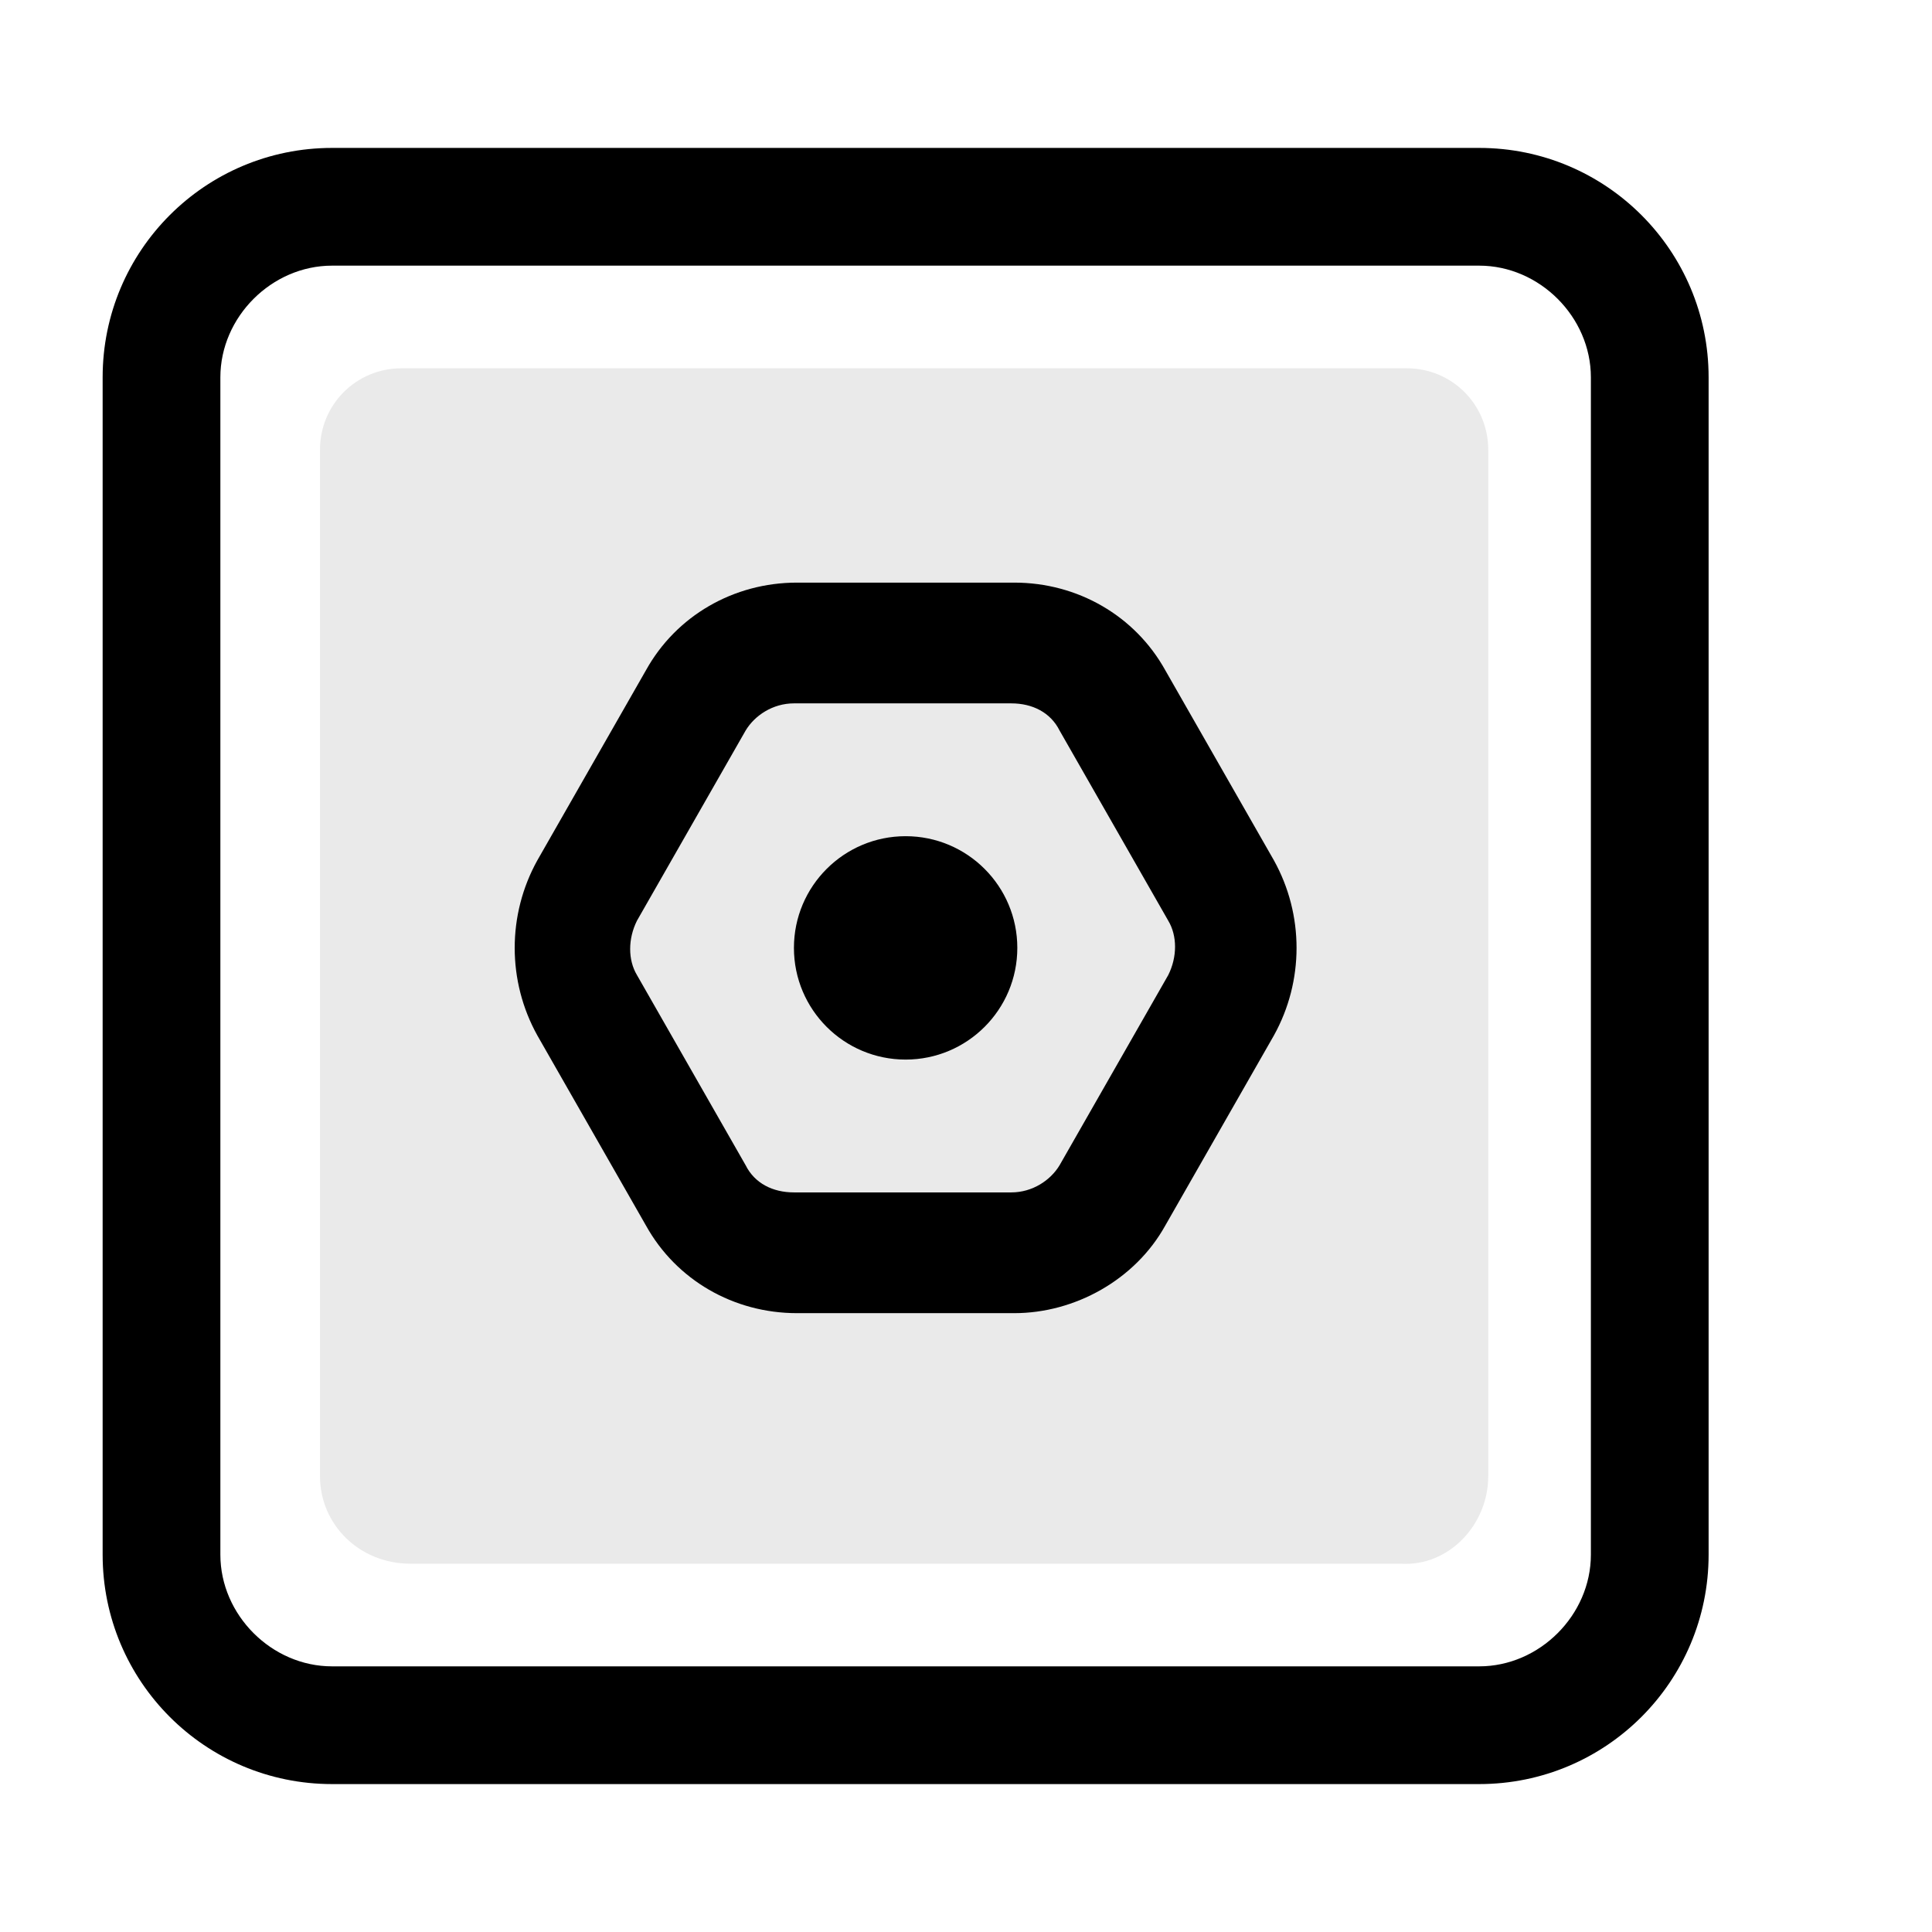 <?xml version="1.0" encoding="utf-8"?>
<!-- Generator: Adobe Illustrator 25.4.1, SVG Export Plug-In . SVG Version: 6.00 Build 0)  -->
<svg version="1.1" id="Layer_1" xmlns="http://www.w3.org/2000/svg" xmlns:xlink="http://www.w3.org/1999/xlink" x="0px" y="0px"
	 viewBox="0 0 64 64" style="enable-background:new 0 0 64 64;" xml:space="preserve">
<style type="text/css">
	.st0{opacity:0.5;}
	.st1{fill:#D5D5D5;}
	.st2{opacity:0.542;fill:url(#SVGID_1_);enable-background:new    ;}
	.st3{fill:url(#SVGID_00000023967859803234816810000002724145638876699540_);}
	
		.st4{opacity:0.31;clip-path:url(#SVGID_00000123442405126317805730000000960038599915267232_);fill:url(#XMLID_00000115511997578665133080000010634033610471565210_);}
	
		.st5{opacity:0.44;clip-path:url(#SVGID_00000123442405126317805730000000960038599915267232_);fill:url(#XMLID_00000106109770810161951910000000146321816565464713_);}
	
		.st6{opacity:0.44;clip-path:url(#SVGID_00000123442405126317805730000000960038599915267232_);fill:url(#XMLID_00000034052580107548285800000014374430635584828064_);}
	
		.st7{opacity:0.18;clip-path:url(#SVGID_00000055689221499791692870000003141111238044197260_);fill:url(#XMLID_00000160171230913675314690000012742997708920991423_);}
	
		.st8{opacity:0.3;clip-path:url(#SVGID_00000055689221499791692870000003141111238044197260_);fill:url(#XMLID_00000150072414277169672190000008385676471072122496_);}
	
		.st9{opacity:0.3;clip-path:url(#SVGID_00000055689221499791692870000003141111238044197260_);fill:url(#XMLID_00000149368351047970763830000016547145951170717353_);}
	
		.st10{opacity:0.3;clip-path:url(#SVGID_00000055689221499791692870000003141111238044197260_);fill:url(#XMLID_00000183240663868751592700000007735791136565619639_);}
	
		.st11{opacity:0.17;clip-path:url(#SVGID_00000055689221499791692870000003141111238044197260_);fill:url(#XMLID_00000001660901780658950650000002431905849471041418_);}
	
		.st12{opacity:0.18;clip-path:url(#SVGID_00000055689221499791692870000003141111238044197260_);fill:url(#XMLID_00000029004804779014942700000015393224644725705894_);}
	
		.st13{opacity:0.18;clip-path:url(#SVGID_00000055689221499791692870000003141111238044197260_);fill:url(#XMLID_00000089556301158120537510000009032866903636285347_);}
	
		.st14{opacity:0.89;clip-path:url(#SVGID_00000055689221499791692870000003141111238044197260_);fill:url(#XMLID_00000176753758354603844560000006839573991785755044_);}
	
		.st15{clip-path:url(#SVGID_00000055689221499791692870000003141111238044197260_);fill:url(#XMLID_00000142874825174866232960000008762148581258460290_);}
	
		.st16{clip-path:url(#SVGID_00000055689221499791692870000003141111238044197260_);fill:url(#XMLID_00000103960733889512303740000018257318068927600775_);}
	
		.st17{opacity:0.89;clip-path:url(#SVGID_00000055689221499791692870000003141111238044197260_);fill:url(#XMLID_00000065788676610399002550000008030202333755500205_);}
	
		.st18{opacity:0.89;clip-path:url(#SVGID_00000055689221499791692870000003141111238044197260_);fill:url(#XMLID_00000103967569957321971090000004447578761437318299_);}
	.st19{fill:url(#SVGID_00000103968290975541387980000005591402612162578096_);}
	.st20{opacity:0.74;fill:#B5ACAB;}
	.st21{opacity:0.54;fill:url(#SVGID_00000070095163083757636240000014991232782944787374_);}
	.st22{opacity:0.33;fill:url(#SVGID_00000011012122629076414430000011868491788674546344_);}
	.st23{fill:url(#SVGID_00000086659640396647041710000003167859551922741168_);}
	.st24{fill:url(#SVGID_00000042737412488456028800000004273821111436753286_);}
	.st25{fill:#CDC8C5;}
	.st26{fill:url(#SVGID_00000076566214968275401930000002144852253527955607_);}
	.st27{fill:url(#SVGID_00000029015069095277467800000013732795921044592826_);}
	.st28{fill:url(#SVGID_00000044168651455002595060000012422262301863887804_);}
	.st29{fill:url(#SVGID_00000168819387832405564430000015486729670651172527_);}
	.st30{fill:url(#SVGID_00000056407316280808781570000018013647843799968422_);}
	.st31{fill:#F9F5F2;}
	.st32{fill:url(#SVGID_00000161622130953624604620000005916326364469825963_);}
	.st33{fill:#E9E4E0;}
	.st34{fill:url(#SVGID_00000023252529036393612990000003202686561641015200_);}
	.st35{fill:#868181;}
	.st36{fill:url(#SVGID_00000109732447956085226840000011336252162290522262_);}
	.st37{fill:url(#SVGID_00000031916556627921239280000005482291567720405183_);}
	.st38{fill:url(#SVGID_00000067943150574817767410000009394106062735758492_);}
	.st39{fill:url(#SVGID_00000065774228705736075280000003360338929373159340_);}
	
		.st40{opacity:0.41;clip-path:url(#SVGID_00000098940601367039525170000003779075664684350107_);fill:url(#XMLID_00000059287143819807256630000004544421718159487920_);}
	
		.st41{opacity:0.41;clip-path:url(#SVGID_00000098940601367039525170000003779075664684350107_);fill:url(#XMLID_00000109742975493201966030000000218443504610539699_);}
	
		.st42{opacity:0.41;clip-path:url(#SVGID_00000098940601367039525170000003779075664684350107_);fill:url(#XMLID_00000154416161645731751430000015656942225066625437_);}
	
		.st43{opacity:0.18;clip-path:url(#SVGID_00000098940601367039525170000003779075664684350107_);fill:url(#XMLID_00000025404014710518579520000000820084279405246877_);}
	
		.st44{opacity:0.18;clip-path:url(#SVGID_00000098940601367039525170000003779075664684350107_);fill:url(#XMLID_00000092438473289470798180000017130670288995837315_);}
	
		.st45{opacity:0.3;clip-path:url(#SVGID_00000098940601367039525170000003779075664684350107_);fill:url(#XMLID_00000078042460372721443910000008740004450975616948_);}
	
		.st46{opacity:0.32;clip-path:url(#SVGID_00000098940601367039525170000003779075664684350107_);fill:url(#XMLID_00000124148359348542452830000015227804194294253463_);}
	
		.st47{opacity:0.18;clip-path:url(#SVGID_00000098940601367039525170000003779075664684350107_);fill:url(#XMLID_00000003816671906562733670000005872386253787305359_);}
	
		.st48{opacity:0.15;clip-path:url(#SVGID_00000098940601367039525170000003779075664684350107_);fill:url(#XMLID_00000030449598946025686470000014669213154229447865_);}
	
		.st49{opacity:0.15;clip-path:url(#SVGID_00000098940601367039525170000003779075664684350107_);fill:url(#XMLID_00000026158087254080291540000013257328411884022961_);}
	
		.st50{opacity:0.51;clip-path:url(#SVGID_00000098940601367039525170000003779075664684350107_);fill:url(#XMLID_00000147214167677648679120000012365008920679720845_);}
	
		.st51{clip-path:url(#SVGID_00000098940601367039525170000003779075664684350107_);fill:url(#XMLID_00000095315348300412537260000017790446544351276176_);}
	
		.st52{clip-path:url(#SVGID_00000098940601367039525170000003779075664684350107_);fill:url(#XMLID_00000166645013712247708100000006001967443645086350_);}
	
		.st53{opacity:0.21;clip-path:url(#SVGID_00000096060058173700241230000012577705407260534663_);fill:url(#XMLID_00000023249288583448902120000003481222657833747114_);}
	
		.st54{opacity:0.21;clip-path:url(#SVGID_00000096060058173700241230000012577705407260534663_);fill:url(#XMLID_00000115489193031124694330000017683830340976471223_);}
	
		.st55{opacity:0.21;clip-path:url(#SVGID_00000098216082362547349340000003452644009973272216_);fill:url(#XMLID_00000079478657936362969820000009735094653698440118_);}
	
		.st56{opacity:0.35;clip-path:url(#SVGID_00000098216082362547349340000003452644009973272216_);fill:url(#XMLID_00000093138813777205438410000006180849818323465400_);}
	
		.st57{opacity:0.21;clip-path:url(#SVGID_00000098216082362547349340000003452644009973272216_);fill:url(#XMLID_00000052096784672459706870000009049845091942718392_);}
	
		.st58{opacity:0.21;clip-path:url(#SVGID_00000098216082362547349340000003452644009973272216_);fill:url(#XMLID_00000137131158024075323510000016953045319809595839_);}
	
		.st59{opacity:0.3;clip-path:url(#SVGID_00000098216082362547349340000003452644009973272216_);fill:url(#XMLID_00000021089593709227629520000011768592790147684530_);}
	
		.st60{clip-path:url(#SVGID_00000098216082362547349340000003452644009973272216_);fill:url(#XMLID_00000016789723809731012470000006672927407613894297_);}
	
		.st61{clip-path:url(#SVGID_00000098216082362547349340000003452644009973272216_);fill:url(#XMLID_00000098931400187034558670000003656533648245605562_);}
	
		.st62{clip-path:url(#SVGID_00000098216082362547349340000003452644009973272216_);fill:url(#XMLID_00000136412895753394538090000003695533856432339340_);}
	
		.st63{clip-path:url(#SVGID_00000098216082362547349340000003452644009973272216_);fill:url(#XMLID_00000134225419038357277540000011308872667412758412_);}
	
		.st64{clip-path:url(#SVGID_00000098216082362547349340000003452644009973272216_);fill:url(#XMLID_00000100360841354654604470000018332348667438768017_);}
	
		.st65{opacity:0.15;clip-path:url(#SVGID_00000155117118201386264960000003713031427355034784_);fill:url(#XMLID_00000156553892317458610280000005262700421921737912_);}
	
		.st66{opacity:0.2;clip-path:url(#SVGID_00000155117118201386264960000003713031427355034784_);fill:url(#XMLID_00000005960030979404452810000011886035590936626351_);}
	
		.st67{opacity:0.15;clip-path:url(#SVGID_00000155117118201386264960000003713031427355034784_);fill:url(#XMLID_00000068643826581706274880000004156300397140623033_);}
	
		.st68{opacity:0.2;clip-path:url(#SVGID_00000155117118201386264960000003713031427355034784_);fill:url(#XMLID_00000041293867231629704900000010574386039205657771_);}
	
		.st69{opacity:0.2;clip-path:url(#SVGID_00000155117118201386264960000003713031427355034784_);fill:url(#XMLID_00000152237112956284642530000010175929941884243587_);}
	
		.st70{opacity:0.18;clip-path:url(#SVGID_00000052796722568840342330000007583324392194327720_);fill:url(#XMLID_00000116234549540808741220000015124387905645876903_);}
	
		.st71{opacity:0.26;clip-path:url(#SVGID_00000052796722568840342330000007583324392194327720_);fill:url(#XMLID_00000001623152254587951490000011861571826443621760_);}
	
		.st72{opacity:0.26;clip-path:url(#SVGID_00000052796722568840342330000007583324392194327720_);fill:url(#XMLID_00000145759188049288970260000017325842554439022225_);}
	
		.st73{opacity:0.26;clip-path:url(#SVGID_00000052796722568840342330000007583324392194327720_);fill:url(#XMLID_00000029014671406569691710000002749619157132673976_);}
	
		.st74{opacity:0.32;clip-path:url(#SVGID_00000001649872679586681340000015649848457769377471_);fill:url(#XMLID_00000096028847651669565870000014128808928965125772_);}
	
		.st75{opacity:0.32;clip-path:url(#SVGID_00000001649872679586681340000015649848457769377471_);fill:url(#XMLID_00000133493213394830335430000008362168207249032621_);}
	
		.st76{opacity:0.18;clip-path:url(#SVGID_00000001649872679586681340000015649848457769377471_);fill:url(#XMLID_00000104701297392980086970000011333900094631510963_);}
	
		.st77{opacity:0.22;clip-path:url(#SVGID_00000001649872679586681340000015649848457769377471_);fill:url(#XMLID_00000169558854624976072180000002303430236792145040_);}
	
		.st78{opacity:0.13;clip-path:url(#SVGID_00000001649872679586681340000015649848457769377471_);fill:url(#XMLID_00000033337047423219470690000003072896184545427899_);}
	
		.st79{opacity:0.32;clip-path:url(#SVGID_00000001649872679586681340000015649848457769377471_);fill:url(#XMLID_00000070090134605944999270000011847440481519418044_);}
	
		.st80{clip-path:url(#SVGID_00000001649872679586681340000015649848457769377471_);fill:url(#XMLID_00000115488090206818678690000004909711279866354060_);}
	
		.st81{clip-path:url(#SVGID_00000001649872679586681340000015649848457769377471_);fill:url(#XMLID_00000155854844006152609640000006407648028549241262_);}
	
		.st82{clip-path:url(#SVGID_00000001649872679586681340000015649848457769377471_);fill:url(#XMLID_00000057833133736622213070000015391126774827663785_);}
	.st83{fill:#B5ACAB;}
	.st84{fill:#FFFFFF;}
	.st85{fill:url(#SVGID_00000118357562755742780660000005271677749943057302_);}
	.st86{fill:url(#SVGID_00000025425518460668096030000002048996774565531284_);}
	.st87{fill:url(#SVGID_00000026156792824307679340000006114309348262098103_);}
	.st88{fill:url(#SVGID_00000124130270855954704990000007971876465917790622_);}
	.st89{fill:url(#SVGID_00000177457266744751965510000010741396797098890114_);}
	.st90{fill:url(#SVGID_00000104686401932271558230000013739170771002919325_);}
	.st91{fill:url(#SVGID_00000008857715611002411590000017797745928028682624_);}
	.st92{fill:url(#SVGID_00000012450275478650918510000015680532703691687612_);}
	.st93{fill:url(#SVGID_00000156545544748040248790000009923964271546088335_);}
	.st94{fill:url(#SVGID_00000083771935680681408920000015805578049688170424_);}
	.st95{fill:url(#SVGID_00000176003593969539640750000011293749664218289282_);}
	.st96{fill:url(#SVGID_00000161593367687750853640000008462802997352447384_);}
	.st97{fill:url(#SVGID_00000075874538194212016380000009198442712484521890_);}
	.st98{fill:url(#SVGID_00000085224225650570149270000014618542034165811132_);}
	.st99{fill:url(#SVGID_00000033358595008635709780000001157407978152894606_);}
	.st100{fill:url(#SVGID_00000044878570912796400910000010193763604791296186_);}
	.st101{fill:url(#SVGID_00000020374870831407157580000013117207065249792947_);}
	
		.st102{opacity:0.44;clip-path:url(#SVGID_00000093148122019530498130000010060054741523215770_);fill:url(#XMLID_00000117654996686806832660000013945850799950390160_);}
	
		.st103{opacity:0.44;clip-path:url(#SVGID_00000093148122019530498130000010060054741523215770_);fill:url(#XMLID_00000018938153743978405950000011472522811064703633_);}
	
		.st104{opacity:0.44;clip-path:url(#SVGID_00000093148122019530498130000010060054741523215770_);fill:url(#XMLID_00000132771624325649262160000004168980737967586211_);}
	
		.st105{opacity:0.58;clip-path:url(#SVGID_00000093148122019530498130000010060054741523215770_);fill:url(#XMLID_00000031915055562071197050000010954893721362455195_);}
	
		.st106{opacity:0.43;clip-path:url(#SVGID_00000108267419381877434620000010201067761337526188_);fill:url(#XMLID_00000043439559004448983370000002116546669121559729_);}
	
		.st107{opacity:0.43;clip-path:url(#SVGID_00000108267419381877434620000010201067761337526188_);fill:url(#XMLID_00000052068598085706335710000009403396676471711385_);}
	
		.st108{opacity:0.43;clip-path:url(#SVGID_00000108267419381877434620000010201067761337526188_);fill:url(#XMLID_00000158015077396462766020000000004067281552160952_);}
	
		.st109{opacity:0.43;clip-path:url(#SVGID_00000108267419381877434620000010201067761337526188_);fill:url(#XMLID_00000110457937780577567350000017103283187302178971_);}
	
		.st110{opacity:0.43;clip-path:url(#SVGID_00000108267419381877434620000010201067761337526188_);fill:url(#XMLID_00000112625683101773766460000017056452395025677965_);}
	.st111{opacity:0.5;fill:#868181;}
	.st112{fill:url(#SVGID_00000148637955016156647260000005583626133317567386_);}
	.st113{fill:url(#SVGID_00000024705609968207610370000009951628781277247364_);}
	.st114{fill:url(#SVGID_00000052801423408212517660000007421336642444303782_);}
	.st115{fill:url(#SVGID_00000107588343106273989990000004307537582448643726_);}
	.st116{fill:url(#SVGID_00000006687345811108834780000011858427967779786115_);}
	.st117{fill:#FAF6F4;}
	.st118{fill:url(#SVGID_00000070083166307489728220000001099138350530658467_);}
	.st119{fill:url(#SVGID_00000029023500342014101360000004985807480531919023_);}
	.st120{fill:url(#SVGID_00000163792783224419536720000005731001830961525170_);}
	.st121{fill:url(#SVGID_00000072253907815348656660000016687637343162117542_);}
	.st122{fill:url(#SVGID_00000012448693275758744630000016970248886153158070_);}
	.st123{fill:url(#SVGID_00000023277865129879754520000011820756636250685870_);}
	.st124{fill:url(#SVGID_00000183209665942001301500000014075439544339241381_);}
	.st125{fill:url(#SVGID_00000145762747521405682820000016529602216757754760_);}
	.st126{fill:url(#SVGID_00000117665840857903900340000012553935296715618215_);}
	.st127{fill:url(#SVGID_00000110442394205313706510000003980224209337173649_);}
	.st128{fill:url(#SVGID_00000053524657238938536760000014239454049082681227_);}
	.st129{fill:url(#SVGID_00000150063563168807375410000001221612609830738616_);}
	.st130{fill:url(#SVGID_00000020382622869543556690000006543499918907265718_);}
	.st131{fill:url(#SVGID_00000105410515105879717550000006226524121089440644_);}
	.st132{fill:url(#SVGID_00000112598649250001514800000010793199599484005019_);}
	.st133{fill:url(#SVGID_00000116196334820181604100000002702041381980475785_);}
	.st134{fill:url(#SVGID_00000156572296753242707270000014203892069745455289_);}
	.st135{fill:url(#SVGID_00000146474627756706126440000011483482994552115115_);}
	.st136{fill:url(#SVGID_00000119806638329088754200000010963116605306411410_);}
	.st137{fill:url(#SVGID_00000157269917011479060070000006308093282635724695_);}
	.st138{fill:url(#SVGID_00000042713440259946298140000002581065643720227728_);}
	.st139{fill:url(#SVGID_00000119813241473783381390000014745710312054152320_);}
	.st140{fill:url(#SVGID_00000049191209663128226720000004337220256391685811_);}
	.st141{fill:url(#SVGID_00000042694657844473610590000012462074227846564538_);}
	.st142{fill:url(#SVGID_00000014634973025044876450000016891045666673269902_);}
	.st143{fill:url(#SVGID_00000031204813843763131910000012327377170208465850_);}
	.st144{fill:url(#SVGID_00000182515618811260707720000002421363419585711531_);}
	.st145{fill:url(#SVGID_00000157299311015218920760000002036511892356226995_);}
	.st146{fill:url(#SVGID_00000032641075565506868500000005739040395999181245_);}
	.st147{fill:url(#SVGID_00000173839630731899741140000011016859546088264112_);}
	.st148{fill:url(#SVGID_00000006706469311259138830000009657387107435807650_);}
	.st149{fill:url(#SVGID_00000167369607226780003510000014864835973727646653_);}
	.st150{fill:url(#SVGID_00000011006573195992826100000015296476747930174627_);}
	.st151{fill:url(#SVGID_00000106839791115890902130000009216076920089117859_);}
	.st152{fill:url(#SVGID_00000155139751036763241150000011375086770866498470_);}
	.st153{fill:url(#SVGID_00000011002764444460784740000015552433438760831636_);}
	.st154{fill:url(#SVGID_00000088109869602993014820000000761783810956028328_);}
	.st155{fill:url(#SVGID_00000005972066018417836030000004224575630922845100_);}
	.st156{fill:url(#SVGID_00000034057207839815545130000015888438547051777723_);}
	.st157{fill:url(#SVGID_00000128463241375290824880000005353491027958377405_);}
	.st158{fill:url(#SVGID_00000026160122155183782810000010882817472050000768_);}
	.st159{fill:url(#SVGID_00000096017670185951201580000001399240527914819994_);}
	.st160{fill:url(#SVGID_00000012455649066327790780000008228920807381296824_);}
	.st161{fill:url(#SVGID_00000163070110780694291950000002751798181188743851_);}
	.st162{fill:url(#SVGID_00000105411391199057088210000016506254871685303994_);}
	.st163{fill:url(#SVGID_00000016046690278931936560000016436689079694519736_);}
	.st164{fill:url(#SVGID_00000000905703442162664760000015457411111557986178_);}
	.st165{fill:url(#SVGID_00000170959052533696970300000014375491251205451182_);}
	.st166{fill:url(#SVGID_00000016796914626487719170000014520893322980119468_);}
	.st167{fill:url(#SVGID_00000003083271247502041000000011189305916692942991_);}
	.st168{fill:url(#SVGID_00000087394814480149259880000010818515922141647746_);}
	
		.st169{opacity:0.18;clip-path:url(#SVGID_00000096041320473588823210000016008979769355524771_);fill:url(#XMLID_00000045593458268859294380000001496161151191547317_);}
	
		.st170{opacity:0.18;clip-path:url(#SVGID_00000096041320473588823210000016008979769355524771_);fill:url(#XMLID_00000161622689646252471930000009186678262583245485_);}
	
		.st171{opacity:0.18;clip-path:url(#SVGID_00000096041320473588823210000016008979769355524771_);fill:url(#XMLID_00000145045549002725876430000018039222789195360152_);}
	
		.st172{opacity:0.18;clip-path:url(#SVGID_00000096041320473588823210000016008979769355524771_);fill:url(#XMLID_00000109724403511234764690000015016408266422271909_);}
	
		.st173{opacity:0.18;clip-path:url(#SVGID_00000096041320473588823210000016008979769355524771_);fill:url(#XMLID_00000005971757354622092710000012654251351316246970_);}
	
		.st174{opacity:0.18;clip-path:url(#SVGID_00000096041320473588823210000016008979769355524771_);fill:url(#XMLID_00000072272366858628809230000003744599379839255208_);}
	
		.st175{opacity:0.4;clip-path:url(#SVGID_00000003824277794379439240000001151142805769131187_);fill:url(#XMLID_00000049218456933725075880000001171108119576008080_);}
	.st176{fill:url(#SVGID_00000173139562608305429350000006901408178137889201_);}
	.st177{fill:#ECE7E4;}
	.st178{fill:#D3CFCC;}
	
		.st179{opacity:0.3;clip-path:url(#SVGID_00000160871573236355195900000002056183453882825348_);fill:url(#XMLID_00000048471464672141978290000018268100613700302219_);}
	
		.st180{opacity:0.3;clip-path:url(#SVGID_00000160871573236355195900000002056183453882825348_);fill:url(#XMLID_00000132074717250437237060000005467342534908133290_);}
	
		.st181{opacity:0.3;clip-path:url(#SVGID_00000160871573236355195900000002056183453882825348_);fill:url(#XMLID_00000020397640288016367130000009716473363883583154_);}
	.st182{fill:url(#SVGID_00000063619473829593346990000014137028714862052515_);}
	
		.st183{opacity:0.3;clip-path:url(#SVGID_00000057108381974105425870000014632142694853118618_);fill:url(#XMLID_00000005960329194941548780000014297717644850927001_);}
	
		.st184{opacity:0.3;clip-path:url(#SVGID_00000057108381974105425870000014632142694853118618_);fill:url(#XMLID_00000078016564572531579220000002001699301143833255_);}
	
		.st185{clip-path:url(#SVGID_00000057108381974105425870000014632142694853118618_);fill:url(#XMLID_00000041283083605341171930000008497644541968286901_);}
	.st186{fill:url(#XMLID_00000111175544494309723220000015060739705369356439_);}
	.st187{fill:url(#XMLID_00000045595753941556774230000004525389853445966995_);}
	.st188{fill:url(#XMLID_00000079468171428295544450000017132973787060571533_);}
	.st189{fill:url(#XMLID_00000059305182157032749690000017433165400098738857_);}
	.st190{fill:url(#XMLID_00000041263848682413108790000003162384452752531349_);}
	.st191{fill:url(#XMLID_00000137130322116495460120000008133952247161320073_);}
	
		.st192{opacity:0.31;clip-path:url(#SVGID_00000173882416982868158000000000574938027873911717_);fill:url(#XMLID_00000080187760353029131740000010178255176945724289_);}
	
		.st193{opacity:0.31;clip-path:url(#SVGID_00000173882416982868158000000000574938027873911717_);fill:url(#XMLID_00000067920500003033987240000016033270030458738826_);}
	
		.st194{opacity:0.18;clip-path:url(#SVGID_00000173882416982868158000000000574938027873911717_);fill:url(#XMLID_00000092425815753663783290000004896719429199411130_);}
	
		.st195{opacity:0.18;clip-path:url(#SVGID_00000173882416982868158000000000574938027873911717_);fill:url(#XMLID_00000139252969989372637190000009212739535755081868_);}
	.st196{opacity:0.13;fill:url(#XMLID_00000155869468538280295320000012473036143898908831_);}
	.st197{opacity:0.13;fill:url(#XMLID_00000083088373176339849520000005642053216893873282_);}
	.st198{opacity:0.31;fill:url(#XMLID_00000117641055475961093530000008417949713698685329_);}
	.st199{opacity:0.31;fill:url(#XMLID_00000084513133962488471860000017221830190420399034_);}
	.st200{opacity:0.31;fill:url(#XMLID_00000160903600556147734470000003800596881601776544_);}
	.st201{opacity:0.18;fill:url(#XMLID_00000087385138866608713080000008033999747560105615_);}
	.st202{opacity:0.13;fill:url(#XMLID_00000054961077071014050990000003386793166725403306_);}
	
		.st203{clip-path:url(#SVGID_00000045597587179534407790000017348711976383750315_);fill:url(#XMLID_00000008836835221866231640000010661631025014520748_);}
	
		.st204{clip-path:url(#SVGID_00000045597587179534407790000017348711976383750315_);fill:url(#XMLID_00000178191209530518135250000009306845415849033910_);}
	.st205{fill:url(#XMLID_00000015313951497967378060000006641655200457662373_);}
	.st206{fill:url(#XMLID_00000047744771605645886040000011600789869858900627_);}
	.st207{fill:url(#SVGID_00000160906837174691662530000003999659667063036835_);}
	.st208{fill:url(#XMLID_00000055688352091787327210000017048754411444744578_);}
	.st209{fill:url(#XMLID_00000098197939178559708770000013642476654602849448_);}
	.st210{fill:url(#SVGID_00000109003236105828999800000003401158873026124977_);}
	
		.st211{opacity:0.31;clip-path:url(#SVGID_00000008106897757523737440000006858139482957247930_);fill:url(#XMLID_00000181055001055775992960000008824190015926552463_);}
	
		.st212{opacity:0.44;clip-path:url(#SVGID_00000008106897757523737440000006858139482957247930_);fill:url(#XMLID_00000070111230925298516770000015813422654517499069_);}
	
		.st213{opacity:0.44;clip-path:url(#SVGID_00000008106897757523737440000006858139482957247930_);fill:url(#XMLID_00000017515415794514324790000009828773951587955114_);}
	
		.st214{opacity:0.18;clip-path:url(#SVGID_00000124880460917745187610000018035950716599619205_);fill:url(#XMLID_00000142864097770264918060000008606730664285209747_);}
	
		.st215{opacity:0.3;clip-path:url(#SVGID_00000124880460917745187610000018035950716599619205_);fill:url(#XMLID_00000147916414216488110630000010712650670409932220_);}
	
		.st216{opacity:0.3;clip-path:url(#SVGID_00000124880460917745187610000018035950716599619205_);fill:url(#XMLID_00000154397936339423558100000005572791467245414293_);}
	
		.st217{opacity:0.3;clip-path:url(#SVGID_00000124880460917745187610000018035950716599619205_);fill:url(#XMLID_00000070831860603459714630000008181888741911594922_);}
	
		.st218{opacity:0.17;clip-path:url(#SVGID_00000124880460917745187610000018035950716599619205_);fill:url(#XMLID_00000175295548715534178110000014006936983697195649_);}
	
		.st219{opacity:0.18;clip-path:url(#SVGID_00000124880460917745187610000018035950716599619205_);fill:url(#XMLID_00000158718501003425772350000006160627085969537707_);}
	
		.st220{opacity:0.18;clip-path:url(#SVGID_00000124880460917745187610000018035950716599619205_);fill:url(#XMLID_00000172431293206181748320000003025818143202401184_);}
	
		.st221{opacity:0.89;clip-path:url(#SVGID_00000124880460917745187610000018035950716599619205_);fill:url(#XMLID_00000123441978750108034050000008241995075605962887_);}
	
		.st222{clip-path:url(#SVGID_00000124880460917745187610000018035950716599619205_);fill:url(#XMLID_00000158017776236368818810000012894717056690477743_);}
	
		.st223{clip-path:url(#SVGID_00000124880460917745187610000018035950716599619205_);fill:url(#XMLID_00000125575067758072932410000017730295005954807941_);}
	
		.st224{opacity:0.89;clip-path:url(#SVGID_00000124880460917745187610000018035950716599619205_);fill:url(#XMLID_00000094619260989150208220000016500816395328317082_);}
	
		.st225{opacity:0.89;clip-path:url(#SVGID_00000124880460917745187610000018035950716599619205_);fill:url(#XMLID_00000088841549895491483890000018411692927769708968_);}
	.st226{fill:url(#SVGID_00000020382319981687854300000003823856957385598089_);}
	.st227{opacity:0.54;fill:url(#SVGID_00000115495528123764637260000012371495853552103828_);}
	.st228{opacity:0.33;fill:url(#SVGID_00000048502891272944729910000005285368943987888539_);}
	.st229{fill:url(#SVGID_00000103246118118934781330000002038121277646759596_);}
	.st230{fill:url(#SVGID_00000124848168498367441060000009741781112790759042_);}
	.st231{fill:url(#SVGID_00000048482933864632524500000010597688270028251835_);}
	.st232{fill:url(#SVGID_00000179607177237300341950000013536511238666458037_);}
	.st233{fill:url(#SVGID_00000078756584033756352130000017639422169178506930_);}
	.st234{fill:url(#SVGID_00000153698268012347126460000013980274662621905037_);}
	.st235{fill:url(#SVGID_00000068640195881527604790000017505665987652624304_);}
	.st236{fill:url(#SVGID_00000020383603623045568660000003768003139950208144_);}
	.st237{fill:url(#SVGID_00000056417969390247741310000009069530583373774738_);}
	.st238{fill:url(#SVGID_00000061446632980489525990000011826186420888133044_);}
	.st239{fill:url(#SVGID_00000098182106048441061990000018188684609000648070_);}
	.st240{fill:url(#SVGID_00000041273339903379651330000015416996470146102167_);}
	.st241{fill:url(#SVGID_00000111158845304125488170000016563721707711053501_);}
	
		.st242{opacity:0.41;clip-path:url(#SVGID_00000170998186893970207190000014957351806974151602_);fill:url(#XMLID_00000160190197324783804930000014829768574923556785_);}
	
		.st243{opacity:0.41;clip-path:url(#SVGID_00000170998186893970207190000014957351806974151602_);fill:url(#XMLID_00000078021815672662042090000002157723214619677578_);}
	
		.st244{opacity:0.41;clip-path:url(#SVGID_00000170998186893970207190000014957351806974151602_);fill:url(#XMLID_00000051371315970280523260000013918752799060175238_);}
	
		.st245{opacity:0.18;clip-path:url(#SVGID_00000170998186893970207190000014957351806974151602_);fill:url(#XMLID_00000000180513937473467370000011316926275794492573_);}
	
		.st246{opacity:0.18;clip-path:url(#SVGID_00000170998186893970207190000014957351806974151602_);fill:url(#XMLID_00000041292484352633116280000014124521428505891728_);}
	
		.st247{opacity:0.3;clip-path:url(#SVGID_00000170998186893970207190000014957351806974151602_);fill:url(#XMLID_00000151541769252904440370000000042911727209304506_);}
	
		.st248{opacity:0.32;clip-path:url(#SVGID_00000170998186893970207190000014957351806974151602_);fill:url(#XMLID_00000132775931640420312780000001855017358712878258_);}
	
		.st249{opacity:0.18;clip-path:url(#SVGID_00000170998186893970207190000014957351806974151602_);fill:url(#XMLID_00000119826604485730605920000014704628679843715496_);}
	
		.st250{opacity:0.15;clip-path:url(#SVGID_00000170998186893970207190000014957351806974151602_);fill:url(#XMLID_00000052079983866926078700000012997684963632738204_);}
	
		.st251{opacity:0.15;clip-path:url(#SVGID_00000170998186893970207190000014957351806974151602_);fill:url(#XMLID_00000029736983655632392100000015894830540367749793_);}
	
		.st252{opacity:0.51;clip-path:url(#SVGID_00000170998186893970207190000014957351806974151602_);fill:url(#XMLID_00000168115119827388713020000015781027920435446666_);}
	
		.st253{clip-path:url(#SVGID_00000170998186893970207190000014957351806974151602_);fill:url(#XMLID_00000114067250917327933690000001154513140494351788_);}
	
		.st254{clip-path:url(#SVGID_00000170998186893970207190000014957351806974151602_);fill:url(#XMLID_00000018224892665844415650000008365038662165650330_);}
	
		.st255{opacity:0.21;clip-path:url(#SVGID_00000170263266005888369150000001509489819463624596_);fill:url(#XMLID_00000090994372352357267740000018424853685818422438_);}
	
		.st256{opacity:0.21;clip-path:url(#SVGID_00000170263266005888369150000001509489819463624596_);fill:url(#XMLID_00000153684023261931619960000012201827164877535894_);}
	
		.st257{opacity:0.21;clip-path:url(#SVGID_00000026845278983931996710000010112961220216842664_);fill:url(#XMLID_00000120521955030419374900000005145103375909366970_);}
	
		.st258{opacity:0.35;clip-path:url(#SVGID_00000026845278983931996710000010112961220216842664_);fill:url(#XMLID_00000108304029059564949230000008124122369366845355_);}
	
		.st259{opacity:0.21;clip-path:url(#SVGID_00000026845278983931996710000010112961220216842664_);fill:url(#XMLID_00000071525551060621218800000003246579164412705443_);}
	
		.st260{opacity:0.21;clip-path:url(#SVGID_00000026845278983931996710000010112961220216842664_);fill:url(#XMLID_00000083054464321632085320000005701989904109417146_);}
	
		.st261{opacity:0.3;clip-path:url(#SVGID_00000026845278983931996710000010112961220216842664_);fill:url(#XMLID_00000154418092286827290920000005721506121106060216_);}
	
		.st262{clip-path:url(#SVGID_00000026845278983931996710000010112961220216842664_);fill:url(#XMLID_00000007405648889675268620000016375357842651882646_);}
	
		.st263{clip-path:url(#SVGID_00000026845278983931996710000010112961220216842664_);fill:url(#XMLID_00000178887021424373955060000001608075074938348189_);}
	
		.st264{clip-path:url(#SVGID_00000026845278983931996710000010112961220216842664_);fill:url(#XMLID_00000117671768885922434040000003256867242716920471_);}
	
		.st265{clip-path:url(#SVGID_00000026845278983931996710000010112961220216842664_);fill:url(#XMLID_00000053536479529822720730000004250860363806498446_);}
	
		.st266{clip-path:url(#SVGID_00000026845278983931996710000010112961220216842664_);fill:url(#XMLID_00000094577413008335387440000012203583189932192899_);}
	
		.st267{opacity:0.15;clip-path:url(#SVGID_00000031909205000925723010000016800846862472980626_);fill:url(#XMLID_00000137125098290572722280000000721558696021227437_);}
	
		.st268{opacity:0.2;clip-path:url(#SVGID_00000031909205000925723010000016800846862472980626_);fill:url(#XMLID_00000146478223055011484880000014989812128311102593_);}
	
		.st269{opacity:0.15;clip-path:url(#SVGID_00000031909205000925723010000016800846862472980626_);fill:url(#XMLID_00000158718401221836680520000005563872728833105799_);}
	
		.st270{opacity:0.2;clip-path:url(#SVGID_00000031909205000925723010000016800846862472980626_);fill:url(#XMLID_00000020380727612395410570000012052210198944196783_);}
	
		.st271{opacity:0.2;clip-path:url(#SVGID_00000031909205000925723010000016800846862472980626_);fill:url(#XMLID_00000101814031809867840310000013228216127080997270_);}
	
		.st272{opacity:0.18;clip-path:url(#SVGID_00000155117409764873195260000013931187049636020898_);fill:url(#XMLID_00000029751460764450495870000012149521039234270611_);}
	
		.st273{opacity:0.26;clip-path:url(#SVGID_00000155117409764873195260000013931187049636020898_);fill:url(#XMLID_00000033357022979295589440000000535687415112877247_);}
	
		.st274{opacity:0.26;clip-path:url(#SVGID_00000155117409764873195260000013931187049636020898_);fill:url(#XMLID_00000110448418258753888590000013933412010029132222_);}
	
		.st275{opacity:0.26;clip-path:url(#SVGID_00000155117409764873195260000013931187049636020898_);fill:url(#XMLID_00000067944259031087382330000003088375570648488106_);}
	
		.st276{opacity:0.32;clip-path:url(#SVGID_00000019675363904450785770000012699431729519943869_);fill:url(#XMLID_00000012464194453582589170000009278540840712800927_);}
	
		.st277{opacity:0.32;clip-path:url(#SVGID_00000019675363904450785770000012699431729519943869_);fill:url(#XMLID_00000152977536049634857470000007575979645955889338_);}
	
		.st278{opacity:0.18;clip-path:url(#SVGID_00000019675363904450785770000012699431729519943869_);fill:url(#XMLID_00000147936933567819947460000003095674473701558145_);}
	
		.st279{opacity:0.22;clip-path:url(#SVGID_00000019675363904450785770000012699431729519943869_);fill:url(#XMLID_00000084501165150230326710000007113486547782313626_);}
	
		.st280{opacity:0.13;clip-path:url(#SVGID_00000019675363904450785770000012699431729519943869_);fill:url(#XMLID_00000075134640109431643560000008297177716213561765_);}
	
		.st281{opacity:0.32;clip-path:url(#SVGID_00000019675363904450785770000012699431729519943869_);fill:url(#XMLID_00000106142939685636972350000005056958395207111858_);}
	
		.st282{clip-path:url(#SVGID_00000019675363904450785770000012699431729519943869_);fill:url(#XMLID_00000139997829597752886510000014600184336554586548_);}
	
		.st283{clip-path:url(#SVGID_00000019675363904450785770000012699431729519943869_);fill:url(#XMLID_00000144321643151636781740000009140977329593381555_);}
	
		.st284{clip-path:url(#SVGID_00000019675363904450785770000012699431729519943869_);fill:url(#XMLID_00000113341721088825441370000007939992690908874641_);}
	.st285{fill:url(#SVGID_00000132048501178612430180000017616767971649987722_);}
	.st286{fill:url(#SVGID_00000111881339532092712610000007388342005159218308_);}
	.st287{fill:url(#SVGID_00000170260951866903057560000006830351544048583813_);}
	.st288{fill:url(#SVGID_00000123408455284875392570000000709512216637452449_);}
	.st289{fill:url(#SVGID_00000038386380352719291020000004385605761213999029_);}
	.st290{fill:url(#SVGID_00000150780807957544147250000017163924117552547230_);}
	.st291{fill:url(#SVGID_00000171717501584455032910000003191731033211791495_);}
	.st292{fill:url(#SVGID_00000160174921522941399300000018242224121998963841_);}
	.st293{fill:url(#SVGID_00000101789971755520690610000001736947929632371359_);}
	.st294{fill:url(#SVGID_00000006709199101608298000000010966625576825608633_);}
	.st295{fill:url(#SVGID_00000038376602945870644250000005493061719601847697_);}
	.st296{fill:url(#SVGID_00000131347796996181065620000007552945795409017239_);}
	.st297{fill:url(#SVGID_00000056385714813979356230000013338940816092676268_);}
	.st298{fill:url(#SVGID_00000134238302822457991030000013148463678458503304_);}
	.st299{fill:url(#SVGID_00000090268649089539387640000014994843269276059823_);}
	.st300{fill:url(#SVGID_00000182519730308587990030000004461247438775789236_);}
	.st301{fill:url(#SVGID_00000077310620360360326550000000730885113388062880_);}
	
		.st302{opacity:0.44;clip-path:url(#SVGID_00000163044456939551012140000016805724079968188349_);fill:url(#XMLID_00000069374340318153869210000001351701080602123692_);}
	
		.st303{opacity:0.44;clip-path:url(#SVGID_00000163044456939551012140000016805724079968188349_);fill:url(#XMLID_00000095319357450841214470000001021856171735768472_);}
	
		.st304{opacity:0.44;clip-path:url(#SVGID_00000163044456939551012140000016805724079968188349_);fill:url(#XMLID_00000144312822694955181310000009568719343470402959_);}
	
		.st305{opacity:0.58;clip-path:url(#SVGID_00000163044456939551012140000016805724079968188349_);fill:url(#XMLID_00000114041556902422169960000017345268146386511513_);}
	
		.st306{opacity:0.43;clip-path:url(#SVGID_00000067230517803717349500000014969663158833369236_);fill:url(#XMLID_00000075148263801264556040000005753083833670303671_);}
	
		.st307{opacity:0.43;clip-path:url(#SVGID_00000067230517803717349500000014969663158833369236_);fill:url(#XMLID_00000005959062082886633040000009084038118405664138_);}
	
		.st308{opacity:0.43;clip-path:url(#SVGID_00000067230517803717349500000014969663158833369236_);fill:url(#XMLID_00000062910838406423433170000017338580284077393538_);}
	
		.st309{opacity:0.43;clip-path:url(#SVGID_00000067230517803717349500000014969663158833369236_);fill:url(#XMLID_00000066477374373105509060000018406498118401993360_);}
	
		.st310{opacity:0.43;clip-path:url(#SVGID_00000067230517803717349500000014969663158833369236_);fill:url(#XMLID_00000041993570469226520110000011667800650603976367_);}
	.st311{fill:url(#SVGID_00000109745724492167623420000016573825946452428221_);}
	.st312{fill:url(#SVGID_00000025407697360451360420000000313015394686730676_);}
	.st313{fill:url(#SVGID_00000031900225801128945180000002864035181231884192_);}
	.st314{fill:url(#SVGID_00000174595202392757357050000014120058947730859444_);}
	.st315{fill:url(#SVGID_00000111170937301682288380000005958922072807895936_);}
	.st316{fill:url(#SVGID_00000003786253604583657410000004215693303943156896_);}
	.st317{fill:url(#SVGID_00000018205537223194714150000003502265769178249381_);}
	.st318{fill:url(#SVGID_00000160154701884554622080000004422638832422077873_);}
	.st319{fill:url(#SVGID_00000153700972101232922700000015136335287958501007_);}
	.st320{fill:url(#SVGID_00000146468120128700941130000009241439814721124748_);}
	.st321{fill:url(#SVGID_00000128467063489169508070000015965425475767438779_);}
	.st322{fill:url(#SVGID_00000123433663574789708880000005574212210742722705_);}
	.st323{fill:url(#SVGID_00000115485721896007765140000005080857558993044381_);}
	.st324{fill:url(#SVGID_00000143602636109938059210000000222293880658083489_);}
	.st325{fill:url(#SVGID_00000096753859851262719650000016564810215118759060_);}
	.st326{fill:url(#SVGID_00000165914500318454323080000013887128670316213152_);}
	.st327{fill:url(#SVGID_00000176761816928653973020000004567792521220593561_);}
	.st328{fill:url(#SVGID_00000070808593535685959530000009377819659735604671_);}
	.st329{fill:url(#SVGID_00000080907840322201977410000000237176714501645714_);}
	.st330{fill:url(#SVGID_00000090281339300480469510000009789039512055744181_);}
	.st331{fill:url(#SVGID_00000177459004659305295600000008629026455259837106_);}
	.st332{fill:url(#SVGID_00000142874039602067846640000004967554825794754721_);}
	.st333{fill:url(#SVGID_00000137130900251598007200000007165102288584623027_);}
	.st334{fill:url(#SVGID_00000137829244069450781730000012703951792894961578_);}
	.st335{fill:url(#SVGID_00000129169384809300787690000018407496985185865630_);}
	.st336{fill:url(#SVGID_00000021799502360142701370000013150037088309838988_);}
	.st337{fill:url(#SVGID_00000113323567745917207900000014970476615863186350_);}
	.st338{fill:url(#SVGID_00000035530501781008259720000001641777328821408179_);}
	.st339{fill:url(#SVGID_00000170278891349697441210000012600537240134258618_);}
	.st340{fill:url(#SVGID_00000047046949034313964780000001675570150634869694_);}
	.st341{fill:url(#SVGID_00000000183640272511506500000010340405964741425595_);}
	.st342{fill:url(#SVGID_00000142867415535108920690000001117608456429791918_);}
	.st343{fill:url(#SVGID_00000174572910137438136630000011538428107156023736_);}
	.st344{fill:url(#SVGID_00000041983855980571218780000013342765166364214195_);}
	.st345{fill:url(#SVGID_00000104678448620484270370000013435484106658553788_);}
	.st346{fill:url(#SVGID_00000145035707762246982550000004514737554768193944_);}
	.st347{fill:url(#SVGID_00000175300659091402304600000004174453469172851075_);}
	.st348{fill:url(#SVGID_00000165232344937457702060000003363507009841654918_);}
	.st349{fill:url(#SVGID_00000151505770011782915910000007094589039549373588_);}
	.st350{fill:url(#SVGID_00000013185675501315060960000002720186987703551167_);}
	.st351{fill:url(#SVGID_00000097492847408409359420000014303278475310777993_);}
	.st352{fill:url(#SVGID_00000022542735783026798380000004949289907656268478_);}
	.st353{fill:url(#SVGID_00000081646317126611547710000016482408769257883029_);}
	.st354{fill:url(#SVGID_00000092450060371309732190000000828415800775762314_);}
	.st355{fill:url(#SVGID_00000016798194100877180810000016790321946934241946_);}
	.st356{fill:url(#SVGID_00000031201502142999370580000008871730046027144362_);}
	.st357{fill:url(#SVGID_00000155842841809668589310000017117447225580418187_);}
	.st358{fill:url(#SVGID_00000005969548978348622770000001459773110251101830_);}
	.st359{fill:url(#SVGID_00000159465816488516221140000009753452447038038677_);}
	.st360{fill:url(#SVGID_00000117648677159625041370000010481958953727987637_);}
	.st361{fill:url(#SVGID_00000017498647125127736970000003987914959533535104_);}
	.st362{fill:url(#SVGID_00000019650217178367684900000013922335201439587210_);}
	.st363{fill:url(#SVGID_00000061429678104369778920000010130202012592144063_);}
	.st364{fill:url(#SVGID_00000068643943593612284200000017127389083016339592_);}
	.st365{fill:url(#SVGID_00000103245230745394671560000006754002114938943662_);}
	.st366{fill:url(#SVGID_00000038371837824668332170000003034734714340885144_);}
	
		.st367{opacity:0.18;clip-path:url(#SVGID_00000085217833965088674620000015082706955881109379_);fill:url(#XMLID_00000119089847707601479230000000188839104716310421_);}
	
		.st368{opacity:0.18;clip-path:url(#SVGID_00000085217833965088674620000015082706955881109379_);fill:url(#XMLID_00000145025194223048663230000014657993782881787274_);}
	
		.st369{opacity:0.18;clip-path:url(#SVGID_00000085217833965088674620000015082706955881109379_);fill:url(#XMLID_00000146460308236129056400000017863343728619554450_);}
	
		.st370{opacity:0.18;clip-path:url(#SVGID_00000085217833965088674620000015082706955881109379_);fill:url(#XMLID_00000128448713545824070640000014790654593023650182_);}
	
		.st371{opacity:0.18;clip-path:url(#SVGID_00000085217833965088674620000015082706955881109379_);fill:url(#XMLID_00000163779883796926333910000003902126669272796064_);}
	
		.st372{opacity:0.18;clip-path:url(#SVGID_00000085217833965088674620000015082706955881109379_);fill:url(#XMLID_00000026145687330431464960000011162562347605580941_);}
	
		.st373{opacity:0.4;clip-path:url(#SVGID_00000152963725361135686640000003168778815693672347_);fill:url(#XMLID_00000079488099118445890030000010193711504292743322_);}
	.st374{fill:url(#SVGID_00000045609843239718523600000007646156906222174854_);}
	
		.st375{opacity:0.3;clip-path:url(#SVGID_00000129916070591919371370000013506528027314559124_);fill:url(#XMLID_00000049934115567810553790000015603488166020587915_);}
	
		.st376{opacity:0.3;clip-path:url(#SVGID_00000129916070591919371370000013506528027314559124_);fill:url(#XMLID_00000132057959428136381360000015527529957851276735_);}
	
		.st377{opacity:0.3;clip-path:url(#SVGID_00000129916070591919371370000013506528027314559124_);fill:url(#XMLID_00000137117984408541491770000016396964342589927076_);}
	.st378{fill:url(#SVGID_00000175296655890358648380000013078630705366906803_);}
	
		.st379{opacity:0.3;clip-path:url(#SVGID_00000161617833631205945250000010301102459790306176_);fill:url(#XMLID_00000111893403871664639660000004003579278810901133_);}
	
		.st380{opacity:0.3;clip-path:url(#SVGID_00000161617833631205945250000010301102459790306176_);fill:url(#XMLID_00000088812852957027229890000000544991138464227229_);}
	
		.st381{clip-path:url(#SVGID_00000161617833631205945250000010301102459790306176_);fill:url(#XMLID_00000004515782665336790770000008050289671439406518_);}
	.st382{fill:url(#XMLID_00000145030664303879139540000012635138492934029485_);}
	.st383{fill:url(#XMLID_00000106833375234987827910000018429515361631446915_);}
	.st384{fill:url(#XMLID_00000114041257919833972090000000471218048680425112_);}
	.st385{fill:url(#XMLID_00000013181605123089143540000003614071539643785660_);}
	.st386{fill:url(#XMLID_00000072252452116273342100000002769895222394743960_);}
	.st387{fill:url(#XMLID_00000053513441110951040910000014971305088727906199_);}
	
		.st388{opacity:0.31;clip-path:url(#SVGID_00000109715641592122163850000017378870943896416926_);fill:url(#XMLID_00000182529373886210778430000007701755982939607956_);}
	
		.st389{opacity:0.31;clip-path:url(#SVGID_00000109715641592122163850000017378870943896416926_);fill:url(#XMLID_00000039816897600749071840000009643014856063746968_);}
	
		.st390{opacity:0.18;clip-path:url(#SVGID_00000109715641592122163850000017378870943896416926_);fill:url(#XMLID_00000045582505395815005890000014222937560947603116_);}
	
		.st391{opacity:0.18;clip-path:url(#SVGID_00000109715641592122163850000017378870943896416926_);fill:url(#XMLID_00000156557206967280919150000017965402947980118174_);}
	.st392{opacity:0.13;fill:url(#XMLID_00000012461335618292086040000002563642154859439243_);}
	.st393{opacity:0.13;fill:url(#XMLID_00000065033878277990635510000010643897828663668103_);}
	.st394{opacity:0.31;fill:url(#XMLID_00000006701273300623624070000016233441335844642977_);}
	.st395{opacity:0.31;fill:url(#XMLID_00000168085154762675119070000010352003604040755602_);}
	.st396{opacity:0.31;fill:url(#XMLID_00000145051039581964086430000004514173803119141021_);}
	.st397{opacity:0.18;fill:url(#XMLID_00000108993178126433172350000006318274483176040844_);}
	.st398{opacity:0.13;fill:url(#XMLID_00000044144052668181781000000013429306889023580583_);}
	
		.st399{clip-path:url(#SVGID_00000008840912358672668700000009587083036057073812_);fill:url(#XMLID_00000168088901518105734380000000656032322901134517_);}
	
		.st400{clip-path:url(#SVGID_00000008840912358672668700000009587083036057073812_);fill:url(#XMLID_00000101077699058044155940000008280814838838854072_);}
	.st401{fill:url(#XMLID_00000088115131869654641830000006630320386441206165_);}
	.st402{fill:url(#XMLID_00000111894837406839910630000004581735720428578177_);}
	.st403{fill:url(#SVGID_00000108299580796789541410000006897048306814126756_);}
	.st404{fill:url(#XMLID_00000013170889777671997820000008910638879401857933_);}
	.st405{fill:url(#XMLID_00000093166711701484889890000005155769620138072218_);}
	.st406{fill:url(#SVGID_00000127021613221261820710000002637240099935980188_);}
	
		.st407{opacity:0.31;clip-path:url(#SVGID_00000146495767531697598450000011911114710717679787_);fill:url(#XMLID_00000169520749397426158440000006697966327196178098_);}
	
		.st408{opacity:0.44;clip-path:url(#SVGID_00000146495767531697598450000011911114710717679787_);fill:url(#XMLID_00000043442853580789350600000008133503990666333106_);}
	
		.st409{opacity:0.44;clip-path:url(#SVGID_00000146495767531697598450000011911114710717679787_);fill:url(#XMLID_00000010283918991161562390000010151556367158019722_);}
	
		.st410{opacity:0.18;clip-path:url(#SVGID_00000082348886954781449170000016797347172375641746_);fill:url(#XMLID_00000129189819626359124350000009230059900729572998_);}
	
		.st411{opacity:0.3;clip-path:url(#SVGID_00000082348886954781449170000016797347172375641746_);fill:url(#XMLID_00000098197516636840123490000012392065125577918883_);}
	
		.st412{opacity:0.3;clip-path:url(#SVGID_00000082348886954781449170000016797347172375641746_);fill:url(#XMLID_00000183238236721386320490000013037606273134605244_);}
	
		.st413{opacity:0.3;clip-path:url(#SVGID_00000082348886954781449170000016797347172375641746_);fill:url(#XMLID_00000075877441638132058900000005263483417169253254_);}
	
		.st414{opacity:0.17;clip-path:url(#SVGID_00000082348886954781449170000016797347172375641746_);fill:url(#XMLID_00000060005173420150563070000000519716274173301422_);}
	
		.st415{opacity:0.18;clip-path:url(#SVGID_00000082348886954781449170000016797347172375641746_);fill:url(#XMLID_00000123442803118268878820000000430864642762586256_);}
	
		.st416{opacity:0.18;clip-path:url(#SVGID_00000082348886954781449170000016797347172375641746_);fill:url(#XMLID_00000117638930638430407460000009578083312584811915_);}
	
		.st417{opacity:0.89;clip-path:url(#SVGID_00000082348886954781449170000016797347172375641746_);fill:url(#XMLID_00000108270939382956485590000015658622706956351661_);}
	
		.st418{clip-path:url(#SVGID_00000082348886954781449170000016797347172375641746_);fill:url(#XMLID_00000166640328278332778850000005188409052305224862_);}
	
		.st419{clip-path:url(#SVGID_00000082348886954781449170000016797347172375641746_);fill:url(#XMLID_00000031184796430926689690000003293266642008537770_);}
	
		.st420{opacity:0.89;clip-path:url(#SVGID_00000082348886954781449170000016797347172375641746_);fill:url(#XMLID_00000010295756403556907000000000361834443276791231_);}
	
		.st421{opacity:0.89;clip-path:url(#SVGID_00000082348886954781449170000016797347172375641746_);fill:url(#XMLID_00000003825576417195206300000012943204030043553174_);}
	.st422{fill:url(#SVGID_00000110472886391564898760000006082473496792256904_);}
	.st423{opacity:0.54;fill:url(#SVGID_00000141442624897938827950000004359338686128349852_);}
	.st424{opacity:0.33;fill:url(#SVGID_00000005968819000224221430000009642041040735208077_);}
	.st425{fill:url(#SVGID_00000116946250776433550730000001643562400096507305_);}
	.st426{fill:url(#SVGID_00000156547959269239615320000017683992942908545215_);}
	.st427{fill:url(#SVGID_00000154423548597728612850000008997017416467959696_);}
	.st428{fill:url(#SVGID_00000152254150956522690410000014566888365902081725_);}
	.st429{fill:url(#SVGID_00000142896458250094139580000010662507201077688476_);}
	.st430{fill:url(#SVGID_00000067953994022115791940000009601639903068310430_);}
	.st431{fill:url(#SVGID_00000008147426919115826570000012362824651307116707_);}
	.st432{fill:url(#SVGID_00000096741575286577164180000013737429354408082604_);}
	.st433{fill:url(#SVGID_00000139268342168186729530000007391044391416325768_);}
	.st434{fill:url(#SVGID_00000098204955513204325590000002068454410268636812_);}
	.st435{fill:url(#SVGID_00000090282905935288716230000010217843337917300665_);}
	.st436{fill:url(#SVGID_00000098222238625438308180000007339829254456254903_);}
	.st437{fill:url(#SVGID_00000082367470230175253090000014485811910035030951_);}
	
		.st438{opacity:0.41;clip-path:url(#SVGID_00000165942090277828461480000006433393506333844101_);fill:url(#XMLID_00000152261932316362668030000010458292000310352786_);}
	
		.st439{opacity:0.41;clip-path:url(#SVGID_00000165942090277828461480000006433393506333844101_);fill:url(#XMLID_00000183242758579191189290000018253507580738602637_);}
	
		.st440{opacity:0.41;clip-path:url(#SVGID_00000165942090277828461480000006433393506333844101_);fill:url(#XMLID_00000134240170701656974600000017209431557283131790_);}
	
		.st441{opacity:0.18;clip-path:url(#SVGID_00000165942090277828461480000006433393506333844101_);fill:url(#XMLID_00000162352691785691659080000015391824334777924273_);}
	
		.st442{opacity:0.18;clip-path:url(#SVGID_00000165942090277828461480000006433393506333844101_);fill:url(#XMLID_00000016055521753030409910000018030738776540457110_);}
	
		.st443{opacity:0.3;clip-path:url(#SVGID_00000165942090277828461480000006433393506333844101_);fill:url(#XMLID_00000000204664847689725190000002816051495973534634_);}
	
		.st444{opacity:0.32;clip-path:url(#SVGID_00000165942090277828461480000006433393506333844101_);fill:url(#XMLID_00000010279084373701212060000016387483647601330608_);}
	
		.st445{opacity:0.18;clip-path:url(#SVGID_00000165942090277828461480000006433393506333844101_);fill:url(#XMLID_00000031196019561358810580000015365248490391882410_);}
	
		.st446{opacity:0.15;clip-path:url(#SVGID_00000165942090277828461480000006433393506333844101_);fill:url(#XMLID_00000158748843860419039620000008745990049799551129_);}
	
		.st447{opacity:0.15;clip-path:url(#SVGID_00000165942090277828461480000006433393506333844101_);fill:url(#XMLID_00000012456092080456327390000002557466965867050125_);}
	
		.st448{opacity:0.51;clip-path:url(#SVGID_00000165942090277828461480000006433393506333844101_);fill:url(#XMLID_00000000196234763900342840000002738384824268586685_);}
	
		.st449{clip-path:url(#SVGID_00000165942090277828461480000006433393506333844101_);fill:url(#XMLID_00000001645702473993815740000000359334076325895598_);}
	
		.st450{clip-path:url(#SVGID_00000165942090277828461480000006433393506333844101_);fill:url(#XMLID_00000003784753570908682970000009453755603185670316_);}
	
		.st451{opacity:0.21;clip-path:url(#SVGID_00000026851203075987641710000000363413115756865686_);fill:url(#XMLID_00000076589505415301899920000012349086468024187555_);}
	
		.st452{opacity:0.21;clip-path:url(#SVGID_00000026851203075987641710000000363413115756865686_);fill:url(#XMLID_00000183934320663543914250000005337661229294610056_);}
	
		.st453{opacity:0.21;clip-path:url(#SVGID_00000168821025887881495220000007564230101153471127_);fill:url(#XMLID_00000088096590008333260820000001522629034344927663_);}
	
		.st454{opacity:0.35;clip-path:url(#SVGID_00000168821025887881495220000007564230101153471127_);fill:url(#XMLID_00000129178012534664495660000004430132543703946943_);}
	
		.st455{opacity:0.21;clip-path:url(#SVGID_00000168821025887881495220000007564230101153471127_);fill:url(#XMLID_00000165207070078572531230000014341593305654098600_);}
	
		.st456{opacity:0.21;clip-path:url(#SVGID_00000168821025887881495220000007564230101153471127_);fill:url(#XMLID_00000146465023775794426000000007741795262137776001_);}
	
		.st457{opacity:0.3;clip-path:url(#SVGID_00000168821025887881495220000007564230101153471127_);fill:url(#XMLID_00000174593621551521346760000006876262657690372485_);}
	
		.st458{clip-path:url(#SVGID_00000168821025887881495220000007564230101153471127_);fill:url(#XMLID_00000060713244226444007510000001364920294310961061_);}
	
		.st459{clip-path:url(#SVGID_00000168821025887881495220000007564230101153471127_);fill:url(#XMLID_00000145040724109862014330000013347565401851498115_);}
	
		.st460{clip-path:url(#SVGID_00000168821025887881495220000007564230101153471127_);fill:url(#XMLID_00000067917936173173584920000006971476419139652793_);}
	
		.st461{clip-path:url(#SVGID_00000168821025887881495220000007564230101153471127_);fill:url(#XMLID_00000146476934579951202870000002650761589098014366_);}
	
		.st462{clip-path:url(#SVGID_00000168821025887881495220000007564230101153471127_);fill:url(#XMLID_00000155846785046929522950000013370030895261883264_);}
	
		.st463{opacity:0.15;clip-path:url(#SVGID_00000044896208897789956260000005902161109945454513_);fill:url(#XMLID_00000145041283057266347920000012179446065273324419_);}
	
		.st464{opacity:0.2;clip-path:url(#SVGID_00000044896208897789956260000005902161109945454513_);fill:url(#XMLID_00000065058364748362109530000000992327969444768146_);}
	
		.st465{opacity:0.15;clip-path:url(#SVGID_00000044896208897789956260000005902161109945454513_);fill:url(#XMLID_00000127021565882388074940000008595500060141793982_);}
	
		.st466{opacity:0.2;clip-path:url(#SVGID_00000044896208897789956260000005902161109945454513_);fill:url(#XMLID_00000078020329410782885820000009612503790489213579_);}
	
		.st467{opacity:0.2;clip-path:url(#SVGID_00000044896208897789956260000005902161109945454513_);fill:url(#XMLID_00000078033970896863372210000012454346090619317643_);}
	
		.st468{opacity:0.18;clip-path:url(#SVGID_00000133529167341793200670000003204238622669045408_);fill:url(#XMLID_00000041262672654071098690000007400893597826770341_);}
	
		.st469{opacity:0.26;clip-path:url(#SVGID_00000133529167341793200670000003204238622669045408_);fill:url(#XMLID_00000029730862702152176500000003169177983915238812_);}
	
		.st470{opacity:0.26;clip-path:url(#SVGID_00000133529167341793200670000003204238622669045408_);fill:url(#XMLID_00000043429791020986737060000013749512933493271427_);}
	
		.st471{opacity:0.26;clip-path:url(#SVGID_00000133529167341793200670000003204238622669045408_);fill:url(#XMLID_00000173123343301760834930000017688597500136268705_);}
	
		.st472{opacity:0.32;clip-path:url(#SVGID_00000071539791005989451000000000905342441749322927_);fill:url(#XMLID_00000137813912099913276530000007626939178809748121_);}
	
		.st473{opacity:0.32;clip-path:url(#SVGID_00000071539791005989451000000000905342441749322927_);fill:url(#XMLID_00000136402102515475625530000013049644740326590848_);}
	
		.st474{opacity:0.18;clip-path:url(#SVGID_00000071539791005989451000000000905342441749322927_);fill:url(#XMLID_00000018219666830706283670000017182634720240584638_);}
	
		.st475{opacity:0.22;clip-path:url(#SVGID_00000071539791005989451000000000905342441749322927_);fill:url(#XMLID_00000170974580273566479400000016197737339754978743_);}
	
		.st476{opacity:0.13;clip-path:url(#SVGID_00000071539791005989451000000000905342441749322927_);fill:url(#XMLID_00000129921022548126362290000000581901977203702413_);}
	
		.st477{opacity:0.32;clip-path:url(#SVGID_00000071539791005989451000000000905342441749322927_);fill:url(#XMLID_00000067233273274928691040000007218243218872318112_);}
	
		.st478{clip-path:url(#SVGID_00000071539791005989451000000000905342441749322927_);fill:url(#XMLID_00000023993828977421111140000015955236307127531946_);}
	
		.st479{clip-path:url(#SVGID_00000071539791005989451000000000905342441749322927_);fill:url(#XMLID_00000018958468683950835210000001059635874006903984_);}
	
		.st480{clip-path:url(#SVGID_00000071539791005989451000000000905342441749322927_);fill:url(#XMLID_00000137836215430608021090000007579686810354858899_);}
	.st481{fill:url(#SVGID_00000129925503910984995730000016743744558826200230_);}
	.st482{fill:url(#SVGID_00000062165419596899054880000006026502093446740894_);}
	.st483{fill:url(#SVGID_00000017476029563339653410000012505526456549020572_);}
	.st484{fill:url(#SVGID_00000147212805525276009960000005235057875847984309_);}
	.st485{fill:url(#SVGID_00000090295854941307006390000014563024629158653583_);}
	.st486{fill:url(#SVGID_00000103987535056931374840000010129348195444137121_);}
	.st487{fill:url(#SVGID_00000018225752284875729640000002556288948072401032_);}
	.st488{fill:url(#SVGID_00000101812980821341186050000004470975848503498644_);}
	.st489{fill:url(#SVGID_00000016045954272105235330000016993267837027791286_);}
	.st490{fill:url(#SVGID_00000091010590321498832620000002250933931557966512_);}
	.st491{fill:url(#SVGID_00000179637674665239062660000005038883473637677474_);}
	.st492{fill:url(#SVGID_00000105398117356319717700000009704622964225384888_);}
	.st493{fill:url(#SVGID_00000168829025547883396280000008963091347963871649_);}
	.st494{fill:url(#SVGID_00000023257308307775020600000016319415931916773310_);}
	.st495{fill:url(#SVGID_00000152248761132800317580000014067665437551641240_);}
	.st496{fill:url(#SVGID_00000147940393140679874350000010822572580794981256_);}
	.st497{fill:url(#SVGID_00000031928633735087043900000015922197490555549369_);}
	
		.st498{opacity:0.44;clip-path:url(#SVGID_00000167364416073570104820000008543315047306187904_);fill:url(#XMLID_00000179630011759784972180000016561884627881678466_);}
	
		.st499{opacity:0.44;clip-path:url(#SVGID_00000167364416073570104820000008543315047306187904_);fill:url(#XMLID_00000137815119521434723080000000548501667911318189_);}
	
		.st500{opacity:0.44;clip-path:url(#SVGID_00000167364416073570104820000008543315047306187904_);fill:url(#XMLID_00000052813207958529475710000009871034555193597868_);}
	
		.st501{opacity:0.58;clip-path:url(#SVGID_00000167364416073570104820000008543315047306187904_);fill:url(#XMLID_00000145766194176301881050000002710490010320176804_);}
	
		.st502{opacity:0.43;clip-path:url(#SVGID_00000139980436777047423550000017085047564324477106_);fill:url(#XMLID_00000148638512225285372190000015382136712970162342_);}
	
		.st503{opacity:0.43;clip-path:url(#SVGID_00000139980436777047423550000017085047564324477106_);fill:url(#XMLID_00000067205413961406623280000013476164117258887605_);}
	
		.st504{opacity:0.43;clip-path:url(#SVGID_00000139980436777047423550000017085047564324477106_);fill:url(#XMLID_00000089560845008994700300000010485312317896149651_);}
	
		.st505{opacity:0.43;clip-path:url(#SVGID_00000139980436777047423550000017085047564324477106_);fill:url(#XMLID_00000019645223960786103300000002543783103703685823_);}
	
		.st506{opacity:0.43;clip-path:url(#SVGID_00000139980436777047423550000017085047564324477106_);fill:url(#XMLID_00000105409402772751364880000003461047790302005418_);}
	.st507{fill:url(#SVGID_00000127034677193546380160000004358746630099823762_);}
	.st508{fill:url(#SVGID_00000083047141554589510800000007213467800342968475_);}
	.st509{fill:url(#SVGID_00000115501287424777240350000002127426438783956622_);}
	.st510{fill:url(#SVGID_00000038385102116407819050000009493750796915189167_);}
	.st511{fill:url(#SVGID_00000112628515659910351220000010893500229653716127_);}
	.st512{fill:url(#SVGID_00000021113371746349131950000014996457711325442747_);}
	.st513{fill:url(#SVGID_00000042694696745803772560000017094028874075484289_);}
	.st514{fill:url(#SVGID_00000140013589449940064810000007006437757043464372_);}
	.st515{fill:url(#SVGID_00000155145566594363062550000003492868639152733334_);}
	.st516{fill:url(#SVGID_00000062888909201204802690000009092674942884167308_);}
	.st517{fill:url(#SVGID_00000009565487413065110610000011697325125766672830_);}
	.st518{fill:url(#SVGID_00000025428648470667578640000000801816497264708250_);}
	.st519{fill:url(#SVGID_00000167398508686092252240000017818665969756118201_);}
	.st520{fill:url(#SVGID_00000168823129576262237310000014820166685708910760_);}
	.st521{fill:url(#SVGID_00000130630073354602069640000001760670985871064710_);}
	.st522{fill:url(#SVGID_00000066512449414853545150000004056368639067613057_);}
	.st523{fill:url(#SVGID_00000134940857629233209260000005442103886188994471_);}
	.st524{fill:url(#SVGID_00000003784609484723364910000012730774249757411226_);}
	.st525{fill:url(#SVGID_00000065048923485997368530000016889237865344321408_);}
	.st526{fill:url(#SVGID_00000064319353597605230860000009128807864899216309_);}
	.st527{fill:url(#SVGID_00000082353532212593351930000017094265779753151401_);}
	.st528{fill:url(#SVGID_00000129167275292813462820000008957217631674331557_);}
	.st529{fill:url(#SVGID_00000082339610810168270110000016863352570880528542_);}
	.st530{fill:url(#SVGID_00000151502864265723319580000015245662978203834778_);}
	.st531{fill:url(#SVGID_00000059989032129024231560000003723760482768690310_);}
	.st532{fill:url(#SVGID_00000000217727907773009090000005940484008892540567_);}
	.st533{fill:url(#SVGID_00000057124861316892912330000012114125856825650103_);}
	.st534{fill:url(#SVGID_00000096047126287061863600000013139445397315512965_);}
	.st535{fill:url(#SVGID_00000180330025789836436760000017679601153340889248_);}
	.st536{fill:url(#SVGID_00000121243030532410169910000011553713778748867261_);}
	.st537{fill:url(#SVGID_00000108993981877363308150000011663769811464980645_);}
	.st538{fill:url(#SVGID_00000173872922135914738180000011672106005349322890_);}
	.st539{fill:url(#SVGID_00000011722848574841522680000012541739946825906063_);}
	.st540{fill:url(#SVGID_00000085938760903482559860000018364499244181920417_);}
	.st541{fill:url(#SVGID_00000148631707932898731660000018128732371234007474_);}
	.st542{fill:url(#SVGID_00000142869423829033657200000011316734095234336687_);}
	.st543{fill:url(#SVGID_00000108305195888908670650000001728142388897715843_);}
	.st544{fill:url(#SVGID_00000066491909434931227750000008316511016531783598_);}
	.st545{fill:url(#SVGID_00000078038830186295613430000008629222914223261374_);}
	.st546{fill:url(#SVGID_00000042007852705821619980000004960870813134782351_);}
	.st547{fill:url(#SVGID_00000119080750165449468960000011554481516907825079_);}
	.st548{fill:url(#SVGID_00000003812479400561974670000000080889396896851868_);}
	.st549{fill:url(#SVGID_00000183929144771651799850000012216542888959625913_);}
	.st550{fill:url(#SVGID_00000002355271986813747610000011695256984454935743_);}
	.st551{fill:url(#SVGID_00000116928283863038240720000003408357955359086262_);}
	.st552{fill:url(#SVGID_00000029759580293821022520000014631478987296915642_);}
	.st553{fill:url(#SVGID_00000012455129731917905220000003588774814912997288_);}
	.st554{fill:url(#SVGID_00000082328590804241366050000006506287401610361774_);}
	.st555{fill:url(#SVGID_00000007396382996241874390000007574083844364981170_);}
	.st556{fill:url(#SVGID_00000066499138212976288630000003778879024188458905_);}
	.st557{fill:url(#SVGID_00000150796286631889707720000017741034147250922918_);}
	.st558{fill:url(#SVGID_00000151515672322901686320000011646545548145869717_);}
	.st559{fill:url(#SVGID_00000172419746051610627290000014935532291028293801_);}
	.st560{fill:url(#SVGID_00000054966872317292318680000017868247827309983403_);}
	.st561{fill:url(#SVGID_00000106846639438422697640000017959231166484354432_);}
	.st562{fill:url(#SVGID_00000027590607784855099430000009611387241444228795_);}
	
		.st563{opacity:0.18;clip-path:url(#SVGID_00000101814247194098231850000006298231901420293768_);fill:url(#XMLID_00000035521837541978643050000007839110376469193139_);}
	
		.st564{opacity:0.18;clip-path:url(#SVGID_00000101814247194098231850000006298231901420293768_);fill:url(#XMLID_00000152952753652166209850000003217684317178355634_);}
	
		.st565{opacity:0.18;clip-path:url(#SVGID_00000101814247194098231850000006298231901420293768_);fill:url(#XMLID_00000074431583716511119040000014454915287498477225_);}
	
		.st566{opacity:0.18;clip-path:url(#SVGID_00000101814247194098231850000006298231901420293768_);fill:url(#XMLID_00000178917768538864578690000015038216052390741434_);}
	
		.st567{opacity:0.18;clip-path:url(#SVGID_00000101814247194098231850000006298231901420293768_);fill:url(#XMLID_00000127033975496224297390000016389318831309932949_);}
	
		.st568{opacity:0.18;clip-path:url(#SVGID_00000101814247194098231850000006298231901420293768_);fill:url(#XMLID_00000049938356157872378000000009889949412717885826_);}
	
		.st569{opacity:0.4;clip-path:url(#SVGID_00000065040818683030602690000014448953942835627656_);fill:url(#XMLID_00000145750032914327811200000006263415145111620267_);}
	.st570{fill:url(#SVGID_00000057124062961402183310000017590465040937935502_);}
	
		.st571{opacity:0.3;clip-path:url(#SVGID_00000167371812374373826820000013946954998738397359_);fill:url(#XMLID_00000001661241836477778870000004888094240365650588_);}
	
		.st572{opacity:0.3;clip-path:url(#SVGID_00000167371812374373826820000013946954998738397359_);fill:url(#XMLID_00000125571670206414810270000008756466638562701443_);}
	
		.st573{opacity:0.3;clip-path:url(#SVGID_00000167371812374373826820000013946954998738397359_);fill:url(#XMLID_00000161596894565016076890000012723344463859038653_);}
	.st574{fill:url(#SVGID_00000055703739004271816290000007956349143288655536_);}
	
		.st575{opacity:0.3;clip-path:url(#SVGID_00000127011979391911357940000005692078662102615209_);fill:url(#XMLID_00000013892590251350290260000002211398833045061040_);}
	
		.st576{opacity:0.3;clip-path:url(#SVGID_00000127011979391911357940000005692078662102615209_);fill:url(#XMLID_00000160876038389085106090000008741588452210888859_);}
	
		.st577{clip-path:url(#SVGID_00000127011979391911357940000005692078662102615209_);fill:url(#XMLID_00000034775456665460310520000017925648099817979297_);}
	.st578{fill:url(#XMLID_00000173842564647228343510000017787895274248756614_);}
	.st579{fill:url(#XMLID_00000119110539431638847370000008647788524105554331_);}
	.st580{fill:url(#XMLID_00000068646990004848938790000008783973150201115029_);}
	.st581{fill:url(#XMLID_00000018232843181083423410000000484655170474166189_);}
	.st582{fill:url(#XMLID_00000168824435460373993940000002266515786787147928_);}
	.st583{fill:url(#XMLID_00000003069195764993090870000009446640804045195671_);}
	
		.st584{opacity:0.31;clip-path:url(#SVGID_00000088855066602863173750000004053298246549376912_);fill:url(#XMLID_00000121999179970056250330000000781414829807673253_);}
	
		.st585{opacity:0.31;clip-path:url(#SVGID_00000088855066602863173750000004053298246549376912_);fill:url(#XMLID_00000173147129538212188030000002057279063066092462_);}
	
		.st586{opacity:0.18;clip-path:url(#SVGID_00000088855066602863173750000004053298246549376912_);fill:url(#XMLID_00000067948247569351375160000017421321228284812944_);}
	
		.st587{opacity:0.18;clip-path:url(#SVGID_00000088855066602863173750000004053298246549376912_);fill:url(#XMLID_00000087402944982701000550000005677410330512459919_);}
	.st588{opacity:0.13;fill:url(#XMLID_00000130634775291240513870000007193956041422566830_);}
	.st589{opacity:0.13;fill:url(#XMLID_00000066500874179739984490000015283851019787605930_);}
	.st590{opacity:0.31;fill:url(#XMLID_00000121992307086698399850000009722130055160692129_);}
	.st591{opacity:0.31;fill:url(#XMLID_00000132773179532290666100000002266263693875672471_);}
	.st592{opacity:0.31;fill:url(#XMLID_00000015317921986735824630000003359070572011470006_);}
	.st593{opacity:0.18;fill:url(#XMLID_00000072972424848083631910000010746028885533694899_);}
	.st594{opacity:0.13;fill:url(#XMLID_00000048485557392479081040000010390185841402007704_);}
	
		.st595{clip-path:url(#SVGID_00000043442825944096681870000017234233586068853396_);fill:url(#XMLID_00000059993762783804183500000001451065082420522670_);}
	
		.st596{clip-path:url(#SVGID_00000043442825944096681870000017234233586068853396_);fill:url(#XMLID_00000123409864812890230420000011831270164071696823_);}
	.st597{fill:url(#XMLID_00000084510495188600605770000005495294249800136092_);}
	.st598{fill:url(#XMLID_00000061430097798900518130000011503621909053181875_);}
	.st599{fill:url(#SVGID_00000083055943201105433060000015348103513104127906_);}
	.st600{fill:url(#XMLID_00000173136816940554244430000001197150544598284422_);}
	.st601{fill:url(#XMLID_00000008853505407130004440000000650223204625186445_);}
	.st602{fill:url(#SVGID_00000170971906974517792800000009957827410812426892_);}
	
		.st603{opacity:0.31;clip-path:url(#SVGID_00000091729536383284863550000010214429051644568751_);fill:url(#XMLID_00000162343154108752559570000000825481443478436493_);}
	
		.st604{opacity:0.44;clip-path:url(#SVGID_00000091729536383284863550000010214429051644568751_);fill:url(#XMLID_00000150809260889110705490000001754000001441863840_);}
	
		.st605{opacity:0.44;clip-path:url(#SVGID_00000091729536383284863550000010214429051644568751_);fill:url(#XMLID_00000042703493619474349800000012228080541082264477_);}
	
		.st606{opacity:0.18;clip-path:url(#SVGID_00000106868486925102931450000009701071998945073809_);fill:url(#XMLID_00000101097482828453765880000005543211664951604871_);}
	
		.st607{opacity:0.3;clip-path:url(#SVGID_00000106868486925102931450000009701071998945073809_);fill:url(#XMLID_00000070100818829737981760000012981939799008182924_);}
	
		.st608{opacity:0.3;clip-path:url(#SVGID_00000106868486925102931450000009701071998945073809_);fill:url(#XMLID_00000044864008598528910130000015519304583450070972_);}
	
		.st609{opacity:0.3;clip-path:url(#SVGID_00000106868486925102931450000009701071998945073809_);fill:url(#XMLID_00000064340351732272629450000006188524932197261701_);}
	
		.st610{opacity:0.17;clip-path:url(#SVGID_00000106868486925102931450000009701071998945073809_);fill:url(#XMLID_00000070080517195738190860000012757599889817610162_);}
	
		.st611{opacity:0.18;clip-path:url(#SVGID_00000106868486925102931450000009701071998945073809_);fill:url(#XMLID_00000034781844131204279050000010239654886367498412_);}
	
		.st612{opacity:0.18;clip-path:url(#SVGID_00000106868486925102931450000009701071998945073809_);fill:url(#XMLID_00000160883504502730327920000018195018116377336506_);}
	
		.st613{opacity:0.89;clip-path:url(#SVGID_00000106868486925102931450000009701071998945073809_);fill:url(#XMLID_00000011020484462932717690000001087207962210218384_);}
	
		.st614{clip-path:url(#SVGID_00000106868486925102931450000009701071998945073809_);fill:url(#XMLID_00000172435798888660554190000009412534268216669853_);}
	
		.st615{clip-path:url(#SVGID_00000106868486925102931450000009701071998945073809_);fill:url(#XMLID_00000089555767605328309410000002251848682902246285_);}
	
		.st616{opacity:0.89;clip-path:url(#SVGID_00000106868486925102931450000009701071998945073809_);fill:url(#XMLID_00000035523251871701828990000008957837177720543882_);}
	
		.st617{opacity:0.89;clip-path:url(#SVGID_00000106868486925102931450000009701071998945073809_);fill:url(#XMLID_00000068673028465497392400000002604972671216217243_);}
	.st618{fill:url(#SVGID_00000165208845344101278130000006327677104341166262_);}
	.st619{opacity:0.54;fill:url(#SVGID_00000163061056206912448810000010180163430025114246_);}
	.st620{opacity:0.33;fill:url(#SVGID_00000167368236944390828430000000088456769492257408_);}
	.st621{fill:url(#SVGID_00000005227643454913231030000000503639268284441012_);}
	.st622{fill:url(#SVGID_00000177450140237910004070000017719871862443301566_);}
	.st623{fill:url(#SVGID_00000124130000196349620420000012356022708564588474_);}
	.st624{fill:url(#SVGID_00000126325327789136745160000011466921000835406730_);}
	.st625{fill:url(#SVGID_00000110429215157586291790000008391137036763261865_);}
	.st626{fill:url(#SVGID_00000096749466526048240460000003166994488121951896_);}
	.st627{fill:url(#SVGID_00000062882131167856879150000005493445602949364927_);}
	.st628{fill:url(#SVGID_00000017504686913465496990000006262995888865002378_);}
	.st629{fill:url(#SVGID_00000168119344544479586510000015496151743642180249_);}
	.st630{fill:url(#SVGID_00000124163611716432846940000010446693324357246340_);}
	.st631{fill:url(#SVGID_00000067220299138835463620000016978943499343438782_);}
	.st632{fill:url(#SVGID_00000096780486535363362830000000248851120383449224_);}
	.st633{fill:url(#SVGID_00000156579679171481909410000000564936371846535340_);}
	
		.st634{opacity:0.41;clip-path:url(#SVGID_00000008109835874879077580000011117287105502325134_);fill:url(#XMLID_00000168107753651579678940000009511240692031604886_);}
	
		.st635{opacity:0.41;clip-path:url(#SVGID_00000008109835874879077580000011117287105502325134_);fill:url(#XMLID_00000005224988358285156310000016249484304180588197_);}
	
		.st636{opacity:0.41;clip-path:url(#SVGID_00000008109835874879077580000011117287105502325134_);fill:url(#XMLID_00000093148874393245667150000011045331297414211989_);}
	
		.st637{opacity:0.18;clip-path:url(#SVGID_00000008109835874879077580000011117287105502325134_);fill:url(#XMLID_00000109020360471311402320000016669287806546488970_);}
	
		.st638{opacity:0.18;clip-path:url(#SVGID_00000008109835874879077580000011117287105502325134_);fill:url(#XMLID_00000019672909510416760370000011850273598576712348_);}
	
		.st639{opacity:0.3;clip-path:url(#SVGID_00000008109835874879077580000011117287105502325134_);fill:url(#XMLID_00000160176287072128798800000013626442662710194345_);}
	
		.st640{opacity:0.32;clip-path:url(#SVGID_00000008109835874879077580000011117287105502325134_);fill:url(#XMLID_00000179632283812790819750000009214009742624256647_);}
	
		.st641{opacity:0.18;clip-path:url(#SVGID_00000008109835874879077580000011117287105502325134_);fill:url(#XMLID_00000137132172462242534870000008249949054043410867_);}
	
		.st642{opacity:0.15;clip-path:url(#SVGID_00000008109835874879077580000011117287105502325134_);fill:url(#XMLID_00000103983603540473634460000012679664808261720961_);}
	
		.st643{opacity:0.15;clip-path:url(#SVGID_00000008109835874879077580000011117287105502325134_);fill:url(#XMLID_00000128479273851593414440000001757993014679577523_);}
	
		.st644{opacity:0.51;clip-path:url(#SVGID_00000008109835874879077580000011117287105502325134_);fill:url(#XMLID_00000017513823954942830100000004405802408879609740_);}
	
		.st645{clip-path:url(#SVGID_00000008109835874879077580000011117287105502325134_);fill:url(#XMLID_00000096039160412891760530000006817638398097054351_);}
	
		.st646{clip-path:url(#SVGID_00000008109835874879077580000011117287105502325134_);fill:url(#XMLID_00000082351286904524655410000018106790530344602253_);}
	
		.st647{opacity:0.21;clip-path:url(#SVGID_00000041273539174598679210000002916985806431630762_);fill:url(#XMLID_00000133502111436209139800000012421320889009020297_);}
	
		.st648{opacity:0.21;clip-path:url(#SVGID_00000041273539174598679210000002916985806431630762_);fill:url(#XMLID_00000105395184181560513480000016948363015998049951_);}
	
		.st649{opacity:0.21;clip-path:url(#SVGID_00000179617673410181709370000005416334239714335391_);fill:url(#XMLID_00000125571441275238922960000000740203379412701090_);}
	
		.st650{opacity:0.35;clip-path:url(#SVGID_00000179617673410181709370000005416334239714335391_);fill:url(#XMLID_00000107567543195800373500000015719539665145761922_);}
	
		.st651{opacity:0.21;clip-path:url(#SVGID_00000179617673410181709370000005416334239714335391_);fill:url(#XMLID_00000133518914446718281350000008196763167052254899_);}
	
		.st652{opacity:0.21;clip-path:url(#SVGID_00000179617673410181709370000005416334239714335391_);fill:url(#XMLID_00000052065037554287801760000013836705086762020282_);}
	
		.st653{opacity:0.3;clip-path:url(#SVGID_00000179617673410181709370000005416334239714335391_);fill:url(#XMLID_00000139983144401566165620000004818795068234449820_);}
	
		.st654{clip-path:url(#SVGID_00000179617673410181709370000005416334239714335391_);fill:url(#XMLID_00000080899541782444797020000014658738660090990232_);}
	
		.st655{clip-path:url(#SVGID_00000179617673410181709370000005416334239714335391_);fill:url(#XMLID_00000164500534291280106910000013599031840183822265_);}
	
		.st656{clip-path:url(#SVGID_00000179617673410181709370000005416334239714335391_);fill:url(#XMLID_00000065768234246824281790000008520642106136285349_);}
	
		.st657{clip-path:url(#SVGID_00000179617673410181709370000005416334239714335391_);fill:url(#XMLID_00000105390222187844572510000013950408696086970546_);}
	
		.st658{clip-path:url(#SVGID_00000179617673410181709370000005416334239714335391_);fill:url(#XMLID_00000117646844428296223610000014658243385889868954_);}
	
		.st659{opacity:0.15;clip-path:url(#SVGID_00000114047342790975933620000001874292795296869260_);fill:url(#XMLID_00000072259201124339316190000008801334395479171505_);}
	
		.st660{opacity:0.2;clip-path:url(#SVGID_00000114047342790975933620000001874292795296869260_);fill:url(#XMLID_00000103967707662010610690000008159152361724486816_);}
	
		.st661{opacity:0.15;clip-path:url(#SVGID_00000114047342790975933620000001874292795296869260_);fill:url(#XMLID_00000033360886277598913100000002433216226347133061_);}
	
		.st662{opacity:0.2;clip-path:url(#SVGID_00000114047342790975933620000001874292795296869260_);fill:url(#XMLID_00000031199584267290480070000015141831001002904978_);}
	
		.st663{opacity:0.2;clip-path:url(#SVGID_00000114047342790975933620000001874292795296869260_);fill:url(#XMLID_00000162329280848876391620000015200498305626684300_);}
	
		.st664{opacity:0.18;clip-path:url(#SVGID_00000135664915909465985090000018227327707565011384_);fill:url(#XMLID_00000110444848526727382280000015363928263088820130_);}
	
		.st665{opacity:0.26;clip-path:url(#SVGID_00000135664915909465985090000018227327707565011384_);fill:url(#XMLID_00000117634306032561549110000002089358821628480167_);}
	
		.st666{opacity:0.26;clip-path:url(#SVGID_00000135664915909465985090000018227327707565011384_);fill:url(#XMLID_00000113337961776436241330000010132487587452513211_);}
	
		.st667{opacity:0.26;clip-path:url(#SVGID_00000135664915909465985090000018227327707565011384_);fill:url(#XMLID_00000067230837367647394980000001116900067749176197_);}
	
		.st668{opacity:0.32;clip-path:url(#SVGID_00000083058176907697524270000017319343233673264258_);fill:url(#XMLID_00000005242874724352384300000013263370797575264175_);}
	
		.st669{opacity:0.32;clip-path:url(#SVGID_00000083058176907697524270000017319343233673264258_);fill:url(#XMLID_00000167389932088963952780000005513753470792490632_);}
	
		.st670{opacity:0.18;clip-path:url(#SVGID_00000083058176907697524270000017319343233673264258_);fill:url(#XMLID_00000165201732480271073930000010189906876233163958_);}
	
		.st671{opacity:0.22;clip-path:url(#SVGID_00000083058176907697524270000017319343233673264258_);fill:url(#XMLID_00000002369370713077327620000014985421687035519916_);}
	
		.st672{opacity:0.13;clip-path:url(#SVGID_00000083058176907697524270000017319343233673264258_);fill:url(#XMLID_00000075144631168089675300000005591810185642453651_);}
	
		.st673{opacity:0.32;clip-path:url(#SVGID_00000083058176907697524270000017319343233673264258_);fill:url(#XMLID_00000105413627287530606970000003363066536475756733_);}
	
		.st674{clip-path:url(#SVGID_00000083058176907697524270000017319343233673264258_);fill:url(#XMLID_00000023276681452966224020000013388140885942075527_);}
	
		.st675{clip-path:url(#SVGID_00000083058176907697524270000017319343233673264258_);fill:url(#XMLID_00000065793912042203848390000017200814636913222583_);}
	
		.st676{clip-path:url(#SVGID_00000083058176907697524270000017319343233673264258_);fill:url(#XMLID_00000088127824800921788190000009702001401989725361_);}
	.st677{fill:url(#SVGID_00000160177568572530424700000015884504021137244603_);}
	.st678{fill:url(#SVGID_00000080927913404802773940000004205065442092272806_);}
	.st679{fill:url(#SVGID_00000132802262865307632220000016184362697288064901_);}
	.st680{fill:url(#SVGID_00000113344155956707729450000001183942386432301746_);}
	.st681{fill:url(#SVGID_00000086668843925181388270000002772965552314059932_);}
	.st682{fill:url(#SVGID_00000163774961581479654030000007082508645677697195_);}
	.st683{fill:url(#SVGID_00000033339417817218582660000014267151300927612342_);}
	.st684{fill:url(#SVGID_00000008115819870909335770000001431908532143038614_);}
	.st685{fill:url(#SVGID_00000107582734137481293930000010257781267720495004_);}
	.st686{fill:url(#SVGID_00000044170136258873781120000003061404980029518244_);}
	.st687{fill:url(#SVGID_00000015329418346531045970000002766183638280866973_);}
	.st688{fill:url(#SVGID_00000076591621951916882140000011354059678737673377_);}
	.st689{fill:url(#SVGID_00000101089552419504104810000002717541578905647525_);}
	.st690{fill:url(#SVGID_00000064340375139503617110000004378917777028493494_);}
	.st691{fill:url(#SVGID_00000012453720201740640230000016651497523850585268_);}
	.st692{fill:url(#SVGID_00000017497417352018053990000007760680719746790588_);}
	.st693{fill:url(#SVGID_00000057867656421474996810000004224966934175587974_);}
	
		.st694{opacity:0.44;clip-path:url(#SVGID_00000096767131686074151380000006562810984697764488_);fill:url(#XMLID_00000176743247440789504530000009267200052005570491_);}
	
		.st695{opacity:0.44;clip-path:url(#SVGID_00000096767131686074151380000006562810984697764488_);fill:url(#XMLID_00000067237934481809007250000013880781257132440980_);}
	
		.st696{opacity:0.44;clip-path:url(#SVGID_00000096767131686074151380000006562810984697764488_);fill:url(#XMLID_00000032617939534498727850000014008921062532815015_);}
	
		.st697{opacity:0.58;clip-path:url(#SVGID_00000096767131686074151380000006562810984697764488_);fill:url(#XMLID_00000009557596942342472800000005453638365031897776_);}
	
		.st698{opacity:0.43;clip-path:url(#SVGID_00000174565663180641978820000003422044409993407366_);fill:url(#XMLID_00000127003460083861850990000004233244906260967819_);}
	
		.st699{opacity:0.43;clip-path:url(#SVGID_00000174565663180641978820000003422044409993407366_);fill:url(#XMLID_00000139263172746758452520000008949061728966367387_);}
	
		.st700{opacity:0.43;clip-path:url(#SVGID_00000174565663180641978820000003422044409993407366_);fill:url(#XMLID_00000161596622068520324680000015501695598294386324_);}
	
		.st701{opacity:0.43;clip-path:url(#SVGID_00000174565663180641978820000003422044409993407366_);fill:url(#XMLID_00000161610840782833242150000006059673998581516935_);}
	
		.st702{opacity:0.43;clip-path:url(#SVGID_00000174565663180641978820000003422044409993407366_);fill:url(#XMLID_00000060717412977417442520000007810270612520319366_);}
	.st703{fill:url(#SVGID_00000181066275477277264660000002359361908323784859_);}
	.st704{fill:url(#SVGID_00000145764217076228798740000010646780480252056504_);}
	.st705{fill:url(#SVGID_00000085929131783697172490000003229909061672268703_);}
	.st706{fill:url(#SVGID_00000037660181362100062770000015705776138603481235_);}
	.st707{fill:url(#SVGID_00000041982587767709862880000005815071619999816366_);}
	.st708{fill:url(#SVGID_00000103965303084983217240000015546499052200779946_);}
	.st709{fill:url(#SVGID_00000104674969454344362640000015420205221389517744_);}
	.st710{fill:url(#SVGID_00000145747847963616020990000016877237531476376982_);}
	.st711{fill:url(#SVGID_00000158002261468499431810000012333308957302533775_);}
	.st712{fill:url(#SVGID_00000115509617078226711000000000302584157795612860_);}
	.st713{fill:url(#SVGID_00000052071948355098644510000010640545115860474521_);}
	.st714{fill:url(#SVGID_00000114074745102289030410000018443197519987397029_);}
	.st715{fill:url(#SVGID_00000021100192780547130550000011723369086374305180_);}
	.st716{fill:url(#SVGID_00000134245392518008447820000000216190482116264604_);}
	.st717{fill:url(#SVGID_00000021119997453751361400000015903053929780521348_);}
	.st718{fill:url(#SVGID_00000129908750465090248820000005372630709296664724_);}
	.st719{fill:url(#SVGID_00000065774663085413510010000007428188509693048254_);}
	.st720{fill:url(#SVGID_00000009576291533647721320000005922716262498797970_);}
	.st721{fill:url(#SVGID_00000000206958716524606380000017565776629052333708_);}
	.st722{fill:url(#SVGID_00000091733897477188740000000002930138785941590670_);}
	.st723{fill:url(#SVGID_00000166636861381573453240000007962680751433954946_);}
	.st724{fill:url(#SVGID_00000176019114019397758090000006087447502354392454_);}
	.st725{fill:url(#SVGID_00000109735778294895417200000009203237551136361875_);}
	.st726{fill:url(#SVGID_00000181083240777943580170000012417839123364535469_);}
	.st727{fill:url(#SVGID_00000079450673499088233140000008128162109078369426_);}
	.st728{fill:url(#SVGID_00000099621712536837959780000009140291087850301374_);}
	.st729{fill:url(#SVGID_00000013884988404667180980000005365245843282854545_);}
	.st730{fill:url(#SVGID_00000182504732743363906290000015252430021382230444_);}
	.st731{fill:url(#SVGID_00000080177012879368811770000011110260825669417611_);}
	.st732{fill:url(#SVGID_00000055682398440054730570000016085771330086122654_);}
	.st733{fill:url(#SVGID_00000026858687306630539130000009142141673981512630_);}
	.st734{fill:url(#SVGID_00000022523468928447065620000001091320543823643544_);}
	.st735{fill:url(#SVGID_00000121267888176720673870000010648992198395134082_);}
	.st736{fill:url(#SVGID_00000050642906757998669570000016367052417224915107_);}
	.st737{fill:url(#SVGID_00000041293627214344699220000006056939655152936884_);}
	.st738{fill:url(#SVGID_00000161592452002008434120000003899933712785769125_);}
	.st739{fill:url(#SVGID_00000069393126214733619980000011188035952527478153_);}
	.st740{fill:url(#SVGID_00000125588843138578068450000016469400173739158182_);}
	.st741{fill:url(#SVGID_00000168084402535963340720000002579901210401036685_);}
	.st742{fill:url(#SVGID_00000028296688566243603110000015841758317917703599_);}
	.st743{fill:url(#SVGID_00000083801668714856227680000008935267579654480799_);}
	.st744{fill:url(#SVGID_00000067952992671511989650000001631748440556274581_);}
	.st745{fill:url(#SVGID_00000072248776377548885910000002034360890470677150_);}
	.st746{fill:url(#SVGID_00000134932885800450603010000001676993053257864894_);}
	.st747{fill:url(#SVGID_00000013905032656632882920000009643260759339898810_);}
	.st748{fill:url(#SVGID_00000047026015075231659060000000419510973963980690_);}
	.st749{fill:url(#SVGID_00000020364764900962602340000009069612258996804486_);}
	.st750{fill:url(#SVGID_00000063599714324212078020000018386086492804934554_);}
	.st751{fill:url(#SVGID_00000150081817317407996760000013587455610727153796_);}
	.st752{fill:url(#SVGID_00000118397327579906813730000010990627105431455125_);}
	.st753{fill:url(#SVGID_00000169546787061948296140000012730680330440469152_);}
	.st754{fill:url(#SVGID_00000085243579100651416390000006154695601049803690_);}
	.st755{fill:url(#SVGID_00000079449638131093487300000006846179412773112984_);}
	.st756{fill:url(#SVGID_00000054236850659099566950000000759651542348713657_);}
	.st757{fill:url(#SVGID_00000137815455934971597760000002013486870039182998_);}
	.st758{fill:url(#SVGID_00000096759669185926797600000009655192579002480784_);}
	
		.st759{opacity:0.18;clip-path:url(#SVGID_00000051341338355007974730000018379206168994996104_);fill:url(#XMLID_00000074435024353852179150000010210322279131739040_);}
	
		.st760{opacity:0.18;clip-path:url(#SVGID_00000051341338355007974730000018379206168994996104_);fill:url(#XMLID_00000071553438124838464740000007793230137281701001_);}
	
		.st761{opacity:0.18;clip-path:url(#SVGID_00000051341338355007974730000018379206168994996104_);fill:url(#XMLID_00000041256465415023159420000004826642005254448774_);}
	
		.st762{opacity:0.18;clip-path:url(#SVGID_00000051341338355007974730000018379206168994996104_);fill:url(#XMLID_00000103232377304865959470000008439278494649424512_);}
	
		.st763{opacity:0.18;clip-path:url(#SVGID_00000051341338355007974730000018379206168994996104_);fill:url(#XMLID_00000111169018446382412390000009032407991786211741_);}
	
		.st764{opacity:0.18;clip-path:url(#SVGID_00000051341338355007974730000018379206168994996104_);fill:url(#XMLID_00000127045188009014952770000000627987980967927436_);}
	
		.st765{opacity:0.4;clip-path:url(#SVGID_00000127012076809253669860000006610827822663764631_);fill:url(#XMLID_00000161607182200251902680000011036169392969726654_);}
	.st766{fill:url(#SVGID_00000050639147328686128530000009302374059647468701_);}
	
		.st767{opacity:0.3;clip-path:url(#SVGID_00000134948919810174244330000011811294207949707655_);fill:url(#XMLID_00000090278698796783557130000017941558579292469402_);}
	
		.st768{opacity:0.3;clip-path:url(#SVGID_00000134948919810174244330000011811294207949707655_);fill:url(#XMLID_00000078002353288995388040000007486085793811303055_);}
	
		.st769{opacity:0.3;clip-path:url(#SVGID_00000134948919810174244330000011811294207949707655_);fill:url(#XMLID_00000010278924001096506270000016823611118047931311_);}
	.st770{fill:url(#SVGID_00000095337111764107106950000012891236968194890631_);}
	
		.st771{opacity:0.3;clip-path:url(#SVGID_00000130614136834436383730000015118607344000900029_);fill:url(#XMLID_00000002370513903101188330000001674288320795311289_);}
	
		.st772{opacity:0.3;clip-path:url(#SVGID_00000130614136834436383730000015118607344000900029_);fill:url(#XMLID_00000171679727522512194570000006227402070084129712_);}
	
		.st773{clip-path:url(#SVGID_00000130614136834436383730000015118607344000900029_);fill:url(#XMLID_00000065774528889215015400000001472440026955387823_);}
	.st774{fill:url(#XMLID_00000075857333115904431860000009969730988997975995_);}
	.st775{fill:url(#XMLID_00000046337557560047748300000013349016395333580176_);}
	.st776{fill:url(#XMLID_00000029765470347762016820000004401357197505364105_);}
	.st777{fill:url(#XMLID_00000045603409688412839330000010092909998886284678_);}
	.st778{fill:url(#XMLID_00000094604417915675320130000004346403551590588810_);}
	.st779{fill:url(#XMLID_00000096772602434909966350000001682966119013751197_);}
	
		.st780{opacity:0.31;clip-path:url(#SVGID_00000018946713619531138830000001147217354948723894_);fill:url(#XMLID_00000149342334677461022740000015707961828514292413_);}
	
		.st781{opacity:0.31;clip-path:url(#SVGID_00000018946713619531138830000001147217354948723894_);fill:url(#XMLID_00000039096536383706023790000012147565293428238503_);}
	
		.st782{opacity:0.18;clip-path:url(#SVGID_00000018946713619531138830000001147217354948723894_);fill:url(#XMLID_00000157999435417829069620000014133249145361570724_);}
	
		.st783{opacity:0.18;clip-path:url(#SVGID_00000018946713619531138830000001147217354948723894_);fill:url(#XMLID_00000140733100417466411890000015409548330351267502_);}
	.st784{opacity:0.13;fill:url(#XMLID_00000040568038190806890310000008719832027004878221_);}
	.st785{opacity:0.13;fill:url(#XMLID_00000117659478582649320020000002427261554824573600_);}
	.st786{opacity:0.31;fill:url(#XMLID_00000000181659573386071350000015645428288533978275_);}
	.st787{opacity:0.31;fill:url(#XMLID_00000109746472254486315700000014159918946887212703_);}
	.st788{opacity:0.31;fill:url(#XMLID_00000078040422788993093410000017704095139526834615_);}
	.st789{opacity:0.18;fill:url(#XMLID_00000087414803889244330630000004841188126607822237_);}
	.st790{opacity:0.13;fill:url(#XMLID_00000042726771106578120520000017691228879856087972_);}
	
		.st791{clip-path:url(#SVGID_00000063629599130302095620000015381701522183200703_);fill:url(#XMLID_00000151511038318247465910000001737787128716899733_);}
	
		.st792{clip-path:url(#SVGID_00000063629599130302095620000015381701522183200703_);fill:url(#XMLID_00000136409690230094202600000001252250936746895533_);}
	.st793{fill:url(#XMLID_00000170960464473883311630000008512964854459471542_);}
	.st794{fill:url(#XMLID_00000178899959428016975530000014457963044830627723_);}
	.st795{fill:url(#SVGID_00000159465341366720144910000009016741797428505004_);}
	.st796{fill:url(#XMLID_00000114792605001731315320000017934845945049679501_);}
	.st797{fill:url(#XMLID_00000128469489800764632070000000359257546871697057_);}
	.st798{opacity:0.82;fill:url(#XMLID_00000056390808584764978970000014846221640966513853_);}
	.st799{opacity:0.82;fill:url(#XMLID_00000112619212851935456800000018223146949626758289_);}
	.st800{opacity:0.82;fill:url(#XMLID_00000034776439101382746540000013513540906709337741_);}
	.st801{opacity:0.82;fill:url(#XMLID_00000087375518897720864390000016563092185272422079_);}
	.st802{clip-path:url(#SVGID_00000135687252323124012710000005520298062812416902_);}
	.st803{fill:#B5B5B5;}
	.st804{fill:#B5B5B5;fill-opacity:0.5;}
	.st805{fill:none;stroke:#000000;stroke-width:3.936;stroke-linecap:round;stroke-linejoin:round;stroke-miterlimit:10;}
	.st806{fill:none;stroke:#000000;stroke-width:4.046;stroke-linecap:round;stroke-linejoin:round;stroke-miterlimit:10;}
	.st807{stroke:#000000;stroke-width:0.8;stroke-miterlimit:10;}
	.st808{fill:#2E3436;}
	.st809{stroke:#000000;stroke-width:1.4;stroke-miterlimit:10;}
	.st810{fill:#929495;}
	.st811{opacity:0.915;fill:url(#SVGID_00000065795492992215750760000002365448880396683937_);enable-background:new    ;}
	.st812{opacity:0.542;fill:#A5A0A0;enable-background:new    ;}
	.st813{opacity:0.915;fill:url(#SVGID_00000080176324894067354430000011729806258380823967_);enable-background:new    ;}
	.st814{opacity:0.915;fill:url(#SVGID_00000171715305552035873420000008636075799057513402_);enable-background:new    ;}
	.st815{fill:none;stroke:#000000;stroke-width:2.185;stroke-linecap:round;stroke-miterlimit:10;}
	.st816{fill:#593E3E;}
	.st817{fill:none;stroke:#000000;stroke-width:4.104;stroke-linecap:round;stroke-linejoin:round;stroke-miterlimit:10;}
	.st818{fill:none;stroke:#FFFFFF;stroke-width:3.936;stroke-linecap:round;stroke-linejoin:round;stroke-miterlimit:10;}
	.st819{fill:none;stroke:#B5B5B5;stroke-width:3.936;stroke-linecap:round;stroke-linejoin:round;stroke-miterlimit:10;}
	.st820{fill:none;stroke:#B5B5B5;stroke-width:3.369;stroke-linecap:round;stroke-linejoin:round;stroke-miterlimit:10;}
	.st821{fill:none;stroke:#B5B5B5;stroke-width:4.046;stroke-linecap:round;stroke-linejoin:round;stroke-miterlimit:10;}
	.st822{fill:none;}
	.st823{fill:none;stroke:#000000;stroke-width:3.051;stroke-linecap:round;stroke-linejoin:round;stroke-miterlimit:10;}
	.st824{fill:none;stroke:#FFFFFF;stroke-width:1.798;stroke-linecap:round;stroke-linejoin:round;stroke-miterlimit:10;}
	.st825{fill:none;stroke:#000000;stroke-width:2.883;stroke-linecap:round;stroke-linejoin:round;stroke-miterlimit:10;}
	.st826{fill:none;stroke:#000000;stroke-linecap:round;stroke-linejoin:round;stroke-miterlimit:10;}
	.st827{fill:none;stroke:#000000;stroke-width:3.288;stroke-linecap:round;stroke-linejoin:round;stroke-miterlimit:10;}
	.st828{fill:none;stroke:#000000;stroke-width:2.745;stroke-miterlimit:10;}
	.st829{fill:none;stroke:#000000;stroke-width:3.753;stroke-linecap:round;stroke-linejoin:round;stroke-miterlimit:10;}
	.st830{fill:none;stroke:#FFFFFF;stroke-width:0.966;stroke-linecap:round;stroke-linejoin:round;stroke-miterlimit:10;}
	.st831{fill:none;stroke:#B5B5B5;stroke-width:3.665;stroke-linecap:round;stroke-linejoin:round;stroke-miterlimit:10;}
	.st832{fill:none;stroke:#000000;stroke-width:3.666;stroke-linecap:round;stroke-linejoin:round;stroke-miterlimit:10;}
	.st833{fill:#45F2FF;}
	.st834{opacity:0.5;fill:#B5B5B5;}
	.st835{opacity:0.915;fill:url(#SVGID_00000044159046678814006280000001957317725246364600_);enable-background:new    ;}
	.st836{opacity:0.542;fill:url(#SVGID_00000097467381367988539050000001756897805519814286_);enable-background:new    ;}
	.st837{opacity:0.92;fill:url(#SVGID_00000030484740930848574230000000073352614619377848_);enable-background:new    ;}
	.st838{opacity:0.542;fill:url(#SVGID_00000011025981867934277690000010864193880307806114_);enable-background:new    ;}
	.st839{opacity:0.915;fill:url(#SVGID_00000129166491766811386880000007603552886654677393_);enable-background:new    ;}
	.st840{clip-path:url(#SVGID_00000039843474269661006460000000262987804937372054_);}
	.st841{fill:none;stroke:#000000;stroke-width:3.936;stroke-linejoin:round;stroke-miterlimit:10;}
	.st842{fill:none;stroke:#000000;stroke-width:1.621;stroke-linecap:round;stroke-linejoin:round;stroke-miterlimit:10;}
	.st843{fill:none;stroke:#000000;stroke-width:3.808;stroke-linecap:round;stroke-linejoin:round;stroke-miterlimit:10;}
	.st844{fill:none;stroke:#000000;stroke-width:1.591;stroke-linecap:round;stroke-linejoin:round;stroke-miterlimit:10;}
</style>
<g class="st0">
	<path class="st1" d="M49.3,48.9v-34c0-1.5-1.2-2.7-2.7-2.7H13.3c-1.5,0-2.7,1.2-2.7,2.7v34c0,1.6,1.3,2.9,3,2.9h32.8
		C48,51.9,49.3,50.5,49.3,48.9z"/>
</g>
<g>
	<path d="M49,59.1H11c-4.2,0-7.6-3.4-7.6-7.6v-39c0-4.2,3.4-7.6,7.6-7.6h38c4.2,0,7.6,3.4,7.6,7.6v39C56.6,55.7,53.2,59.1,49,59.1z
		 M11,8.8c-2,0-3.7,1.7-3.7,3.7v39c0,2,1.7,3.7,3.7,3.7h38c2,0,3.7-1.7,3.7-3.7v-39c0-2-1.7-3.7-3.7-3.7H11z"/>
</g>
<g>
	<path d="M33.6,43.5h-7.2c-2.1,0-4-1.1-5-2.9l-3.6-6.3c-1-1.8-1-4,0-5.8l3.6-6.3c1-1.8,2.9-2.9,5-2.9h7.2c2.1,0,4,1.1,5,2.9l3.6,6.3
		c1,1.8,1,4,0,5.8l-3.6,6.3C37.6,42.4,35.6,43.5,33.6,43.5z M26.3,23.3c-0.7,0-1.3,0.4-1.6,0.9l-3.6,6.3c-0.3,0.6-0.3,1.3,0,1.8
		l3.6,6.3c0.3,0.6,0.9,0.9,1.6,0.9h7.2c0.7,0,1.3-0.4,1.6-0.9l3.6-6.3c0.3-0.6,0.3-1.3,0-1.8l-3.6-6.3c-0.3-0.6-0.9-0.9-1.6-0.9
		H26.3z"/>
</g>
<g>
	<circle cx="30" cy="31.4" r="3.7"/>
</g>
</svg>
